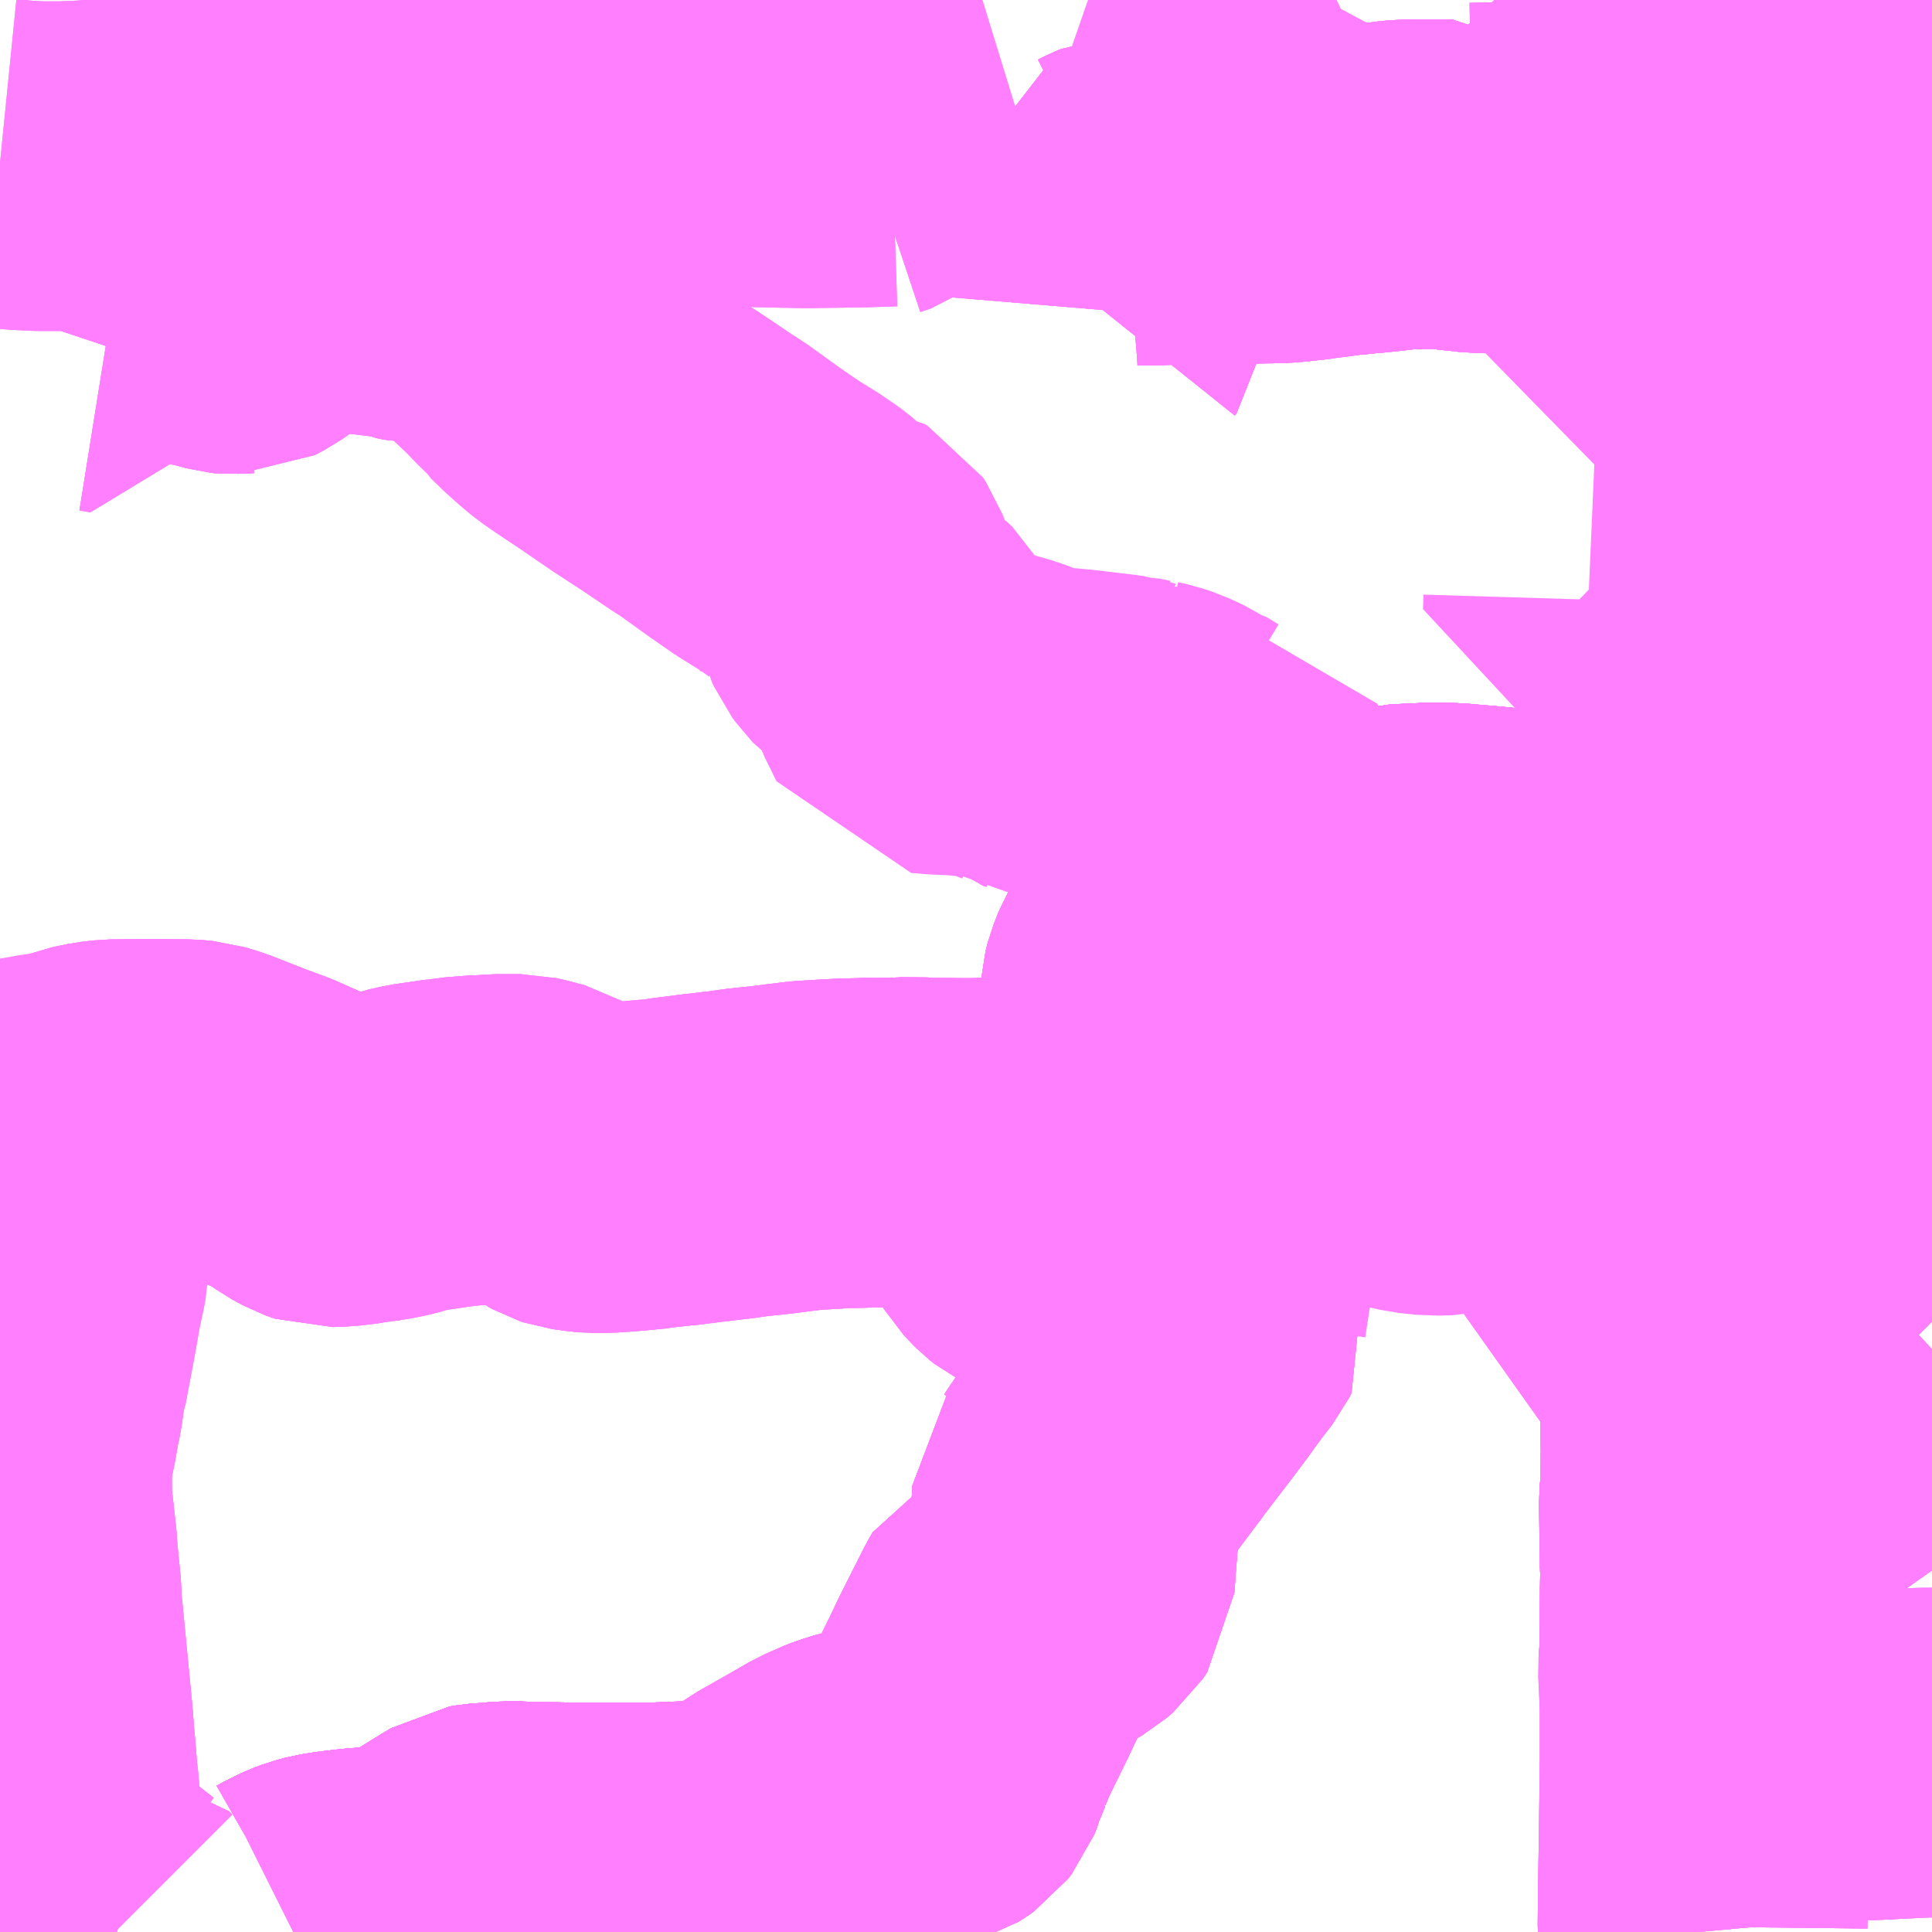 <?xml version="1.0" encoding="UTF-8"?>
<svg  xmlns="http://www.w3.org/2000/svg" xmlns:xlink="http://www.w3.org/1999/xlink" xmlns:go="http://purl.org/svgmap/profile" property="N07_001,N07_002,N07_003,N07_004,N07_005,N07_006,N07_007" viewBox="13574.707 -3467.285 4.395 4.395" go:dataArea="13574.70703125 -3467.28515625 4.39453125 4.39453125" >
<globalCoordinateSystem srsName="http://purl.org/crs/84" transform="matrix(100.0,0.0,0.0,-100.0,0.0,0.0)" />
<defs>
 <g id="p0" >
  <circle cx="0.0" cy="0.0" r="3" stroke="green" stroke-width="0.75" vector-effect="non-scaling-stroke" />
 </g>
</defs>
<g fill="none" fill-rule="evenodd" stroke="#FF00FF" stroke-width="0.75" opacity="0.5" vector-effect="non-scaling-stroke" stroke-linejoin="bevel" >
<path content="1,京成バス（株）,奈良～上野・東京ディズニーリゾート,0.5,0.5,0.5," xlink:title="1" d="M13575.374,-3462.891L13575.386,-3462.897L13575.4,-3462.905L13575.407,-3462.908L13575.418,-3462.913L13575.434,-3462.919L13575.453,-3462.924L13575.478,-3462.928L13575.503,-3462.931L13575.52,-3462.933L13575.557,-3462.936L13575.583,-3462.939L13575.629,-3462.943L13575.642,-3462.946L13575.666,-3462.955L13575.745,-3463.005L13575.768,-3463.019L13575.791,-3463.033L13575.803,-3463.035L13575.863,-3463.04L13575.934,-3463.038L13576,-3463.037L13576.007,-3463.037L13576.052,-3463.037L13576.06,-3463.037L13576.099,-3463.037L13576.144,-3463.037L13576.175,-3463.036L13576.274,-3463.04L13576.344,-3463.04L13576.358,-3463.041L13576.365,-3463.043L13576.371,-3463.045L13576.383,-3463.051L13576.39,-3463.056L13576.407,-3463.066L13576.422,-3463.075L13576.439,-3463.082L13576.48,-3463.111L13576.568,-3463.161L13576.599,-3463.179L13576.633,-3463.194L13576.643,-3463.198L13576.672,-3463.207L13576.692,-3463.211L13576.745,-3463.217L13576.774,-3463.222L13576.785,-3463.222L13576.816,-3463.228L13576.823,-3463.23L13576.834,-3463.237L13576.841,-3463.242L13576.848,-3463.251L13576.854,-3463.266L13576.857,-3463.278L13576.863,-3463.291L13576.874,-3463.318L13576.875,-3463.319L13576.876,-3463.324L13576.889,-3463.355L13576.906,-3463.39L13576.935,-3463.449L13576.951,-3463.483L13576.962,-3463.505L13577.005,-3463.59L13577.009,-3463.598L13577.016,-3463.61L13577.077,-3463.638L13577.093,-3463.648L13577.117,-3463.662L13577.131,-3463.674L13577.141,-3463.689L13577.145,-3463.745L13577.148,-3463.783L13577.156,-3463.861L13577.157,-3463.893L13577.167,-3463.905L13577.183,-3463.929L13577.221,-3463.982L13577.279,-3464.059L13577.283,-3464.065L13577.346,-3464.147L13577.382,-3464.195L13577.391,-3464.208L13577.42,-3464.247L13577.441,-3464.274L13577.446,-3464.284L13577.442,-3464.299L13577.419,-3464.369L13577.407,-3464.401L13577.403,-3464.422L13577.392,-3464.46L13577.381,-3464.506L13577.379,-3464.515L13577.375,-3464.534L13577.371,-3464.554L13577.367,-3464.579L13577.344,-3464.698L13577.336,-3464.739L13577.324,-3464.836L13577.318,-3464.873L13577.309,-3464.941L13577.308,-3464.952L13577.311,-3465.009L13577.312,-3465.027L13577.317,-3465.046L13577.328,-3465.074L13577.335,-3465.086L13577.349,-3465.106L13577.359,-3465.118L13577.364,-3465.126L13577.37,-3465.133L13577.403,-3465.176L13577.443,-3465.227L13577.452,-3465.236L13577.461,-3465.243L13577.504,-3465.267L13577.532,-3465.282L13577.545,-3465.287L13577.559,-3465.289L13577.584,-3465.291L13577.631,-3465.291L13577.674,-3465.289L13577.693,-3465.291L13577.837,-3465.291L13577.875,-3465.305L13577.887,-3465.308L13577.953,-3465.311L13578.007,-3465.311L13578.065,-3465.306L13578.089,-3465.304L13578.118,-3465.301L13578.162,-3465.296L13578.2,-3465.293L13578.225,-3465.294L13578.2,-3465.249L13578.187,-3465.222L13578.187,-3465.2L13578.186,-3465.121L13578.186,-3465.092L13578.188,-3465.08L13578.19,-3465.012L13578.194,-3464.925L13578.198,-3464.878L13578.198,-3464.855L13578.199,-3464.811L13578.198,-3464.8L13578.197,-3464.791L13578.199,-3464.784L13578.203,-3464.782"/>
<path content="1,京成バス（株）,奈良～上野・東京ディズニーリゾート,0.5,0.5,0.5," xlink:title="1" d="M13578.203,-3464.782L13578.204,-3464.753"/>
<path content="1,京成バス（株）,奈良～上野・東京ディズニーリゾート,0.5,0.5,0.5," xlink:title="1" d="M13578.203,-3464.782L13578.222,-3464.783L13578.292,-3464.785L13578.339,-3464.785L13578.339,-3464.735L13578.339,-3464.686L13578.335,-3464.587L13578.336,-3464.582L13578.336,-3464.575L13578.33,-3464.48L13578.329,-3464.462L13578.322,-3464.424L13578.319,-3464.391L13578.323,-3464.39L13578.388,-3464.388L13578.399,-3464.389L13578.405,-3464.389L13578.45,-3464.391L13578.498,-3464.394L13578.535,-3464.396L13578.588,-3464.4L13578.588,-3464.321L13578.588,-3464.289L13578.587,-3464.282L13578.587,-3464.204L13578.588,-3464.147L13578.586,-3464.049L13578.586,-3464.039L13578.587,-3463.988L13578.587,-3463.983L13578.586,-3463.902L13578.583,-3463.87L13578.585,-3463.723L13578.586,-3463.713L13578.585,-3463.664L13578.584,-3463.527L13578.581,-3463.487L13578.585,-3463.4L13578.585,-3463.3L13578.584,-3463.204L13578.583,-3463.127L13578.581,-3462.994L13578.58,-3462.902L13578.581,-3462.891"/>
<path content="1,大阪空港交通（株）,関西空港リムジンバス　天理駅&gt;&gt;&gt;大阪（伊丹）空港,8.0,8.0,8.0," xlink:title="1" d="M13575.899,-3467.285L13575.872,-3467.271L13575.841,-3467.256L13575.826,-3467.249L13575.798,-3467.236L13575.746,-3467.212L13575.732,-3467.205L13575.664,-3467.173L13575.59,-3467.136L13575.529,-3467.105L13575.499,-3467.09L13575.481,-3467.082L13575.429,-3467.057L13575.352,-3467.023L13575.283,-3466.993L13575.267,-3466.986L13575.244,-3466.978L13575.206,-3466.964L13575.173,-3466.953L13575.121,-3466.939L13575.105,-3466.935L13575.102,-3466.934L13575.07,-3466.928L13575.064,-3466.927L13575.043,-3466.924L13574.992,-3466.917L13574.949,-3466.913L13574.901,-3466.909L13574.85,-3466.907L13574.797,-3466.907L13574.754,-3466.909L13574.717,-3466.913L13574.707,-3466.914"/>
<path content="1,奈良交通（株）,NC・小泉奈良学園文,12.0,12.0,11.0," xlink:title="1" d="M13574.973,-3462.891L13574.97,-3462.892L13574.962,-3462.9L13574.942,-3462.902L13574.906,-3462.909L13574.877,-3462.914L13574.717,-3462.944L13574.707,-3462.946"/>
<path content="1,奈良交通（株）,NC・藺町83,0.0,0.0,1.0," xlink:title="1" d="M13578.581,-3462.891L13578.58,-3462.902L13578.581,-3462.994L13578.583,-3463.127L13578.584,-3463.204L13578.585,-3463.294"/>
<path content="1,奈良交通（株）,NC・藺町83,0.0,0.0,1.0," xlink:title="1" d="M13578.585,-3463.294L13578.6,-3463.294L13578.791,-3463.291L13578.845,-3463.291L13578.898,-3463.29L13578.965,-3463.292L13579.081,-3463.298L13579.102,-3463.298"/>
<path content="1,奈良交通（株）,NC・藺町83,0.0,0.0,1.0," xlink:title="1" d="M13578.585,-3463.294L13578.585,-3463.3L13578.585,-3463.4L13578.584,-3463.484L13578.581,-3463.487L13578.584,-3463.527L13578.585,-3463.664L13578.586,-3463.713L13578.585,-3463.723L13578.583,-3463.87L13578.586,-3463.902L13578.587,-3463.983L13578.587,-3463.988L13578.586,-3464.039L13578.586,-3464.049L13578.588,-3464.147L13578.587,-3464.204L13578.587,-3464.282L13578.588,-3464.289L13578.588,-3464.321L13578.588,-3464.4L13578.627,-3464.404L13578.705,-3464.41L13578.71,-3464.414L13578.747,-3464.453L13578.757,-3464.463L13578.759,-3464.463L13578.766,-3464.471L13578.776,-3464.483L13578.836,-3464.543L13578.847,-3464.555L13578.869,-3464.578L13578.888,-3464.6L13578.937,-3464.657L13578.944,-3464.665L13578.952,-3464.678L13578.954,-3464.695L13578.954,-3464.711L13578.953,-3464.74L13578.953,-3464.798L13578.953,-3464.804L13578.953,-3464.845"/>
<path content="1,奈良交通（株）,NC・藺町83,0.0,0.0,1.0," xlink:title="1" d="M13578.953,-3464.845L13579.003,-3464.84"/>
<path content="1,奈良交通（株）,NC・藺町83,0.0,0.0,1.0," xlink:title="1" d="M13578.953,-3464.845L13578.918,-3464.846L13578.903,-3464.846L13578.903,-3464.859L13578.903,-3464.868L13578.904,-3464.928L13578.904,-3464.948L13578.904,-3464.955L13578.904,-3464.966L13578.903,-3465.037"/>
<path content="1,奈良交通（株）,NC・藺町84,3.0,3.0,2.0," xlink:title="1" d="M13578.581,-3462.891L13578.58,-3462.902L13578.581,-3462.994L13578.583,-3463.127L13578.584,-3463.204L13578.585,-3463.294"/>
<path content="1,奈良交通（株）,NC・藺町84,3.0,3.0,2.0," xlink:title="1" d="M13578.585,-3463.294L13578.6,-3463.294L13578.791,-3463.291L13578.845,-3463.291L13578.898,-3463.29L13578.965,-3463.292L13579.081,-3463.298L13579.102,-3463.298"/>
<path content="1,奈良交通（株）,NC・藺町84,3.0,3.0,2.0," xlink:title="1" d="M13578.585,-3463.294L13578.585,-3463.3L13578.585,-3463.4L13578.584,-3463.484L13578.581,-3463.487L13578.584,-3463.527L13578.585,-3463.664L13578.586,-3463.713L13578.585,-3463.723L13578.583,-3463.87L13578.586,-3463.902L13578.587,-3463.983L13578.587,-3463.988L13578.586,-3464.039L13578.586,-3464.049L13578.588,-3464.147L13578.587,-3464.204L13578.587,-3464.282L13578.588,-3464.289L13578.588,-3464.321L13578.588,-3464.4L13578.627,-3464.404L13578.705,-3464.41L13578.71,-3464.414L13578.747,-3464.453L13578.757,-3464.463L13578.759,-3464.463L13578.766,-3464.471L13578.776,-3464.483L13578.836,-3464.543L13578.847,-3464.555L13578.869,-3464.578L13578.888,-3464.6L13578.937,-3464.657L13578.944,-3464.665L13578.952,-3464.678L13578.954,-3464.695L13578.954,-3464.711L13578.953,-3464.74L13578.986,-3464.801L13579.003,-3464.84"/>
<path content="1,奈良交通（株）,NC・藺町85,4.0,4.0,2.0," xlink:title="1" d="M13579.102,-3463.298L13579.081,-3463.298L13578.965,-3463.292L13578.898,-3463.29L13578.845,-3463.291L13578.791,-3463.291L13578.6,-3463.294L13578.585,-3463.294L13578.585,-3463.3L13578.585,-3463.4L13578.584,-3463.484L13578.581,-3463.487L13578.584,-3463.527L13578.585,-3463.664L13578.586,-3463.713L13578.585,-3463.723L13578.583,-3463.87L13578.586,-3463.902L13578.587,-3463.983L13578.587,-3463.988L13578.586,-3464.039L13578.586,-3464.049L13578.588,-3464.147L13578.587,-3464.204L13578.587,-3464.282L13578.588,-3464.289L13578.588,-3464.321L13578.588,-3464.4L13578.627,-3464.404L13578.705,-3464.41L13578.71,-3464.414L13578.747,-3464.453L13578.757,-3464.463L13578.759,-3464.463L13578.766,-3464.471L13578.776,-3464.483L13578.836,-3464.543L13578.847,-3464.555L13578.869,-3464.578L13578.888,-3464.6L13578.937,-3464.657L13578.944,-3464.665L13578.952,-3464.678L13578.954,-3464.695L13578.954,-3464.711L13578.953,-3464.74L13578.986,-3464.801L13579.003,-3464.84"/>
<path content="1,奈良交通（株）,やまと号　奈良-東京ディズニーリゾート・横浜線,1.0,1.0,1.0," xlink:title="1" d="M13575.374,-3462.891L13575.386,-3462.897L13575.4,-3462.905L13575.407,-3462.908L13575.418,-3462.913L13575.434,-3462.919L13575.453,-3462.924L13575.478,-3462.928L13575.503,-3462.931L13575.52,-3462.933L13575.557,-3462.936L13575.583,-3462.939L13575.629,-3462.943L13575.642,-3462.946L13575.666,-3462.955L13575.745,-3463.005L13575.768,-3463.019L13575.791,-3463.033L13575.803,-3463.035L13575.863,-3463.04L13575.934,-3463.038L13576,-3463.037L13576.007,-3463.037L13576.052,-3463.037L13576.06,-3463.037L13576.099,-3463.037L13576.144,-3463.037L13576.175,-3463.036L13576.274,-3463.04L13576.344,-3463.04L13576.358,-3463.041L13576.365,-3463.043L13576.371,-3463.045L13576.383,-3463.051L13576.39,-3463.056L13576.407,-3463.066L13576.422,-3463.075L13576.439,-3463.082L13576.48,-3463.111L13576.568,-3463.161L13576.599,-3463.179L13576.633,-3463.194L13576.643,-3463.198L13576.672,-3463.207L13576.692,-3463.211L13576.745,-3463.217L13576.774,-3463.222L13576.785,-3463.222L13576.816,-3463.228L13576.823,-3463.23L13576.834,-3463.237L13576.841,-3463.242L13576.848,-3463.251L13576.854,-3463.266L13576.857,-3463.278L13576.863,-3463.291L13576.874,-3463.318L13576.875,-3463.319L13576.876,-3463.324L13576.889,-3463.355L13576.906,-3463.39L13576.935,-3463.449L13576.951,-3463.483L13576.962,-3463.505L13577.005,-3463.59L13577.009,-3463.598L13577.016,-3463.61L13577.077,-3463.638L13577.093,-3463.648L13577.117,-3463.662L13577.131,-3463.674L13577.141,-3463.689L13577.145,-3463.745L13577.148,-3463.783L13577.156,-3463.861L13577.157,-3463.893L13577.167,-3463.905L13577.183,-3463.929L13577.221,-3463.982L13577.279,-3464.059L13577.283,-3464.065L13577.346,-3464.147L13577.382,-3464.195L13577.391,-3464.208L13577.42,-3464.247L13577.441,-3464.274L13577.446,-3464.284L13577.442,-3464.299L13577.454,-3464.378L13577.462,-3464.423L13577.462,-3464.428L13577.467,-3464.46L13577.474,-3464.501L13577.475,-3464.506L13577.478,-3464.525L13577.481,-3464.545L13577.484,-3464.559L13577.488,-3464.572L13577.49,-3464.577L13577.493,-3464.583L13577.497,-3464.587L13577.518,-3464.61L13577.529,-3464.621L13577.593,-3464.685L13577.6,-3464.69L13577.635,-3464.726L13577.674,-3464.721L13577.695,-3464.717L13577.722,-3464.714L13577.779,-3464.706L13577.787,-3464.704L13577.809,-3464.701L13577.848,-3464.69L13577.859,-3464.688L13577.865,-3464.687L13577.886,-3464.681L13577.93,-3464.671L13577.968,-3464.667L13578.001,-3464.668L13578.01,-3464.67L13578.017,-3464.671L13578.034,-3464.674L13578.047,-3464.677L13578.058,-3464.68L13578.066,-3464.683L13578.094,-3464.689L13578.111,-3464.688L13578.118,-3464.688L13578.167,-3464.686L13578.203,-3464.686L13578.204,-3464.753L13578.203,-3464.782L13578.222,-3464.783L13578.292,-3464.785L13578.339,-3464.785L13578.339,-3464.735L13578.339,-3464.686L13578.417,-3464.688L13578.453,-3464.689L13578.488,-3464.689L13578.517,-3464.691L13578.518,-3464.691L13578.537,-3464.692L13578.561,-3464.693L13578.577,-3464.693L13578.614,-3464.694L13578.684,-3464.696L13578.734,-3464.692L13578.744,-3464.692L13578.804,-3464.692L13578.83,-3464.691L13578.838,-3464.691L13578.936,-3464.693L13578.954,-3464.695L13578.993,-3464.695L13579.102,-3464.696"/>
<path content="1,奈良交通（株）,三橋26,3.0,0.0,0.0," xlink:title="1" d="M13579.003,-3464.84L13578.986,-3464.801L13578.953,-3464.74L13578.954,-3464.711L13578.954,-3464.695L13578.993,-3464.695L13579.102,-3464.696"/>
<path content="1,奈良交通（株）,六条山63,70.0,33.0,32.0," xlink:title="1" d="M13577.223,-3466.574L13577.227,-3466.579L13577.229,-3466.603L13577.231,-3466.624L13577.232,-3466.648L13577.231,-3466.671L13577.231,-3466.726L13577.232,-3466.772L13577.232,-3466.799L13577.233,-3466.813L13577.236,-3466.814L13577.252,-3466.822L13577.264,-3466.827L13577.276,-3466.828L13577.296,-3466.829L13577.331,-3466.829L13577.367,-3466.83L13577.411,-3466.831L13577.465,-3466.832L13577.473,-3466.831L13577.557,-3466.833L13577.562,-3466.833L13577.622,-3466.834L13577.642,-3466.836L13577.679,-3466.84L13577.692,-3466.842L13577.747,-3466.849L13577.755,-3466.851L13577.775,-3466.852L13577.793,-3466.854L13577.811,-3466.856L13577.831,-3466.857L13577.844,-3466.859L13577.855,-3466.86L13577.888,-3466.864L13577.9,-3466.865L13577.927,-3466.866L13577.989,-3466.866L13578.01,-3466.866L13578.014,-3466.863L13578.053,-3466.859L13578.07,-3466.857L13578.154,-3466.856L13578.156,-3466.856L13578.231,-3466.853L13578.278,-3466.855L13578.296,-3466.859L13578.297,-3466.869L13578.296,-3466.903L13578.294,-3466.961L13578.296,-3466.967L13578.3,-3466.974L13578.308,-3466.978L13578.329,-3466.98L13578.353,-3466.979L13578.393,-3466.979L13578.431,-3466.979L13578.43,-3466.993L13578.426,-3467.1L13578.426,-3467.162L13578.426,-3467.186L13578.426,-3467.227L13578.425,-3467.285"/>
<path content="1,奈良交通（株）,六条山64,84.0,75.0,71.0," xlink:title="1" d="M13577.223,-3466.574L13577.227,-3466.579L13577.229,-3466.603L13577.231,-3466.624L13577.232,-3466.648L13577.231,-3466.671L13577.231,-3466.726L13577.232,-3466.772L13577.232,-3466.799L13577.233,-3466.813L13577.236,-3466.814L13577.252,-3466.822L13577.264,-3466.827L13577.276,-3466.828L13577.296,-3466.829L13577.331,-3466.829L13577.367,-3466.83L13577.411,-3466.831L13577.465,-3466.832L13577.473,-3466.831L13577.557,-3466.833L13577.562,-3466.833L13577.622,-3466.834L13577.642,-3466.836L13577.679,-3466.84L13577.692,-3466.842L13577.747,-3466.849L13577.755,-3466.851L13577.775,-3466.852L13577.793,-3466.854L13577.811,-3466.856L13577.831,-3466.857L13577.844,-3466.859L13577.855,-3466.86L13577.888,-3466.864L13577.9,-3466.865L13577.927,-3466.866L13577.989,-3466.866L13578.01,-3466.866L13578.014,-3466.863L13578.053,-3466.859L13578.07,-3466.857L13578.154,-3466.856L13578.156,-3466.856L13578.231,-3466.853L13578.278,-3466.855L13578.296,-3466.859L13578.297,-3466.869L13578.296,-3466.903L13578.294,-3466.961L13578.296,-3466.967L13578.3,-3466.974L13578.308,-3466.978L13578.329,-3466.98L13578.353,-3466.979"/>
<path content="1,奈良交通（株）,六条山70,21.0,21.0,21.0," xlink:title="1" d="M13577.223,-3466.574L13577.227,-3466.579L13577.229,-3466.603L13577.232,-3466.648L13577.231,-3466.671L13577.231,-3466.726L13577.232,-3466.772L13577.232,-3466.799L13577.233,-3466.813L13577.236,-3466.814L13577.252,-3466.822L13577.264,-3466.827L13577.276,-3466.828L13577.296,-3466.829L13577.331,-3466.829L13577.367,-3466.83L13577.411,-3466.831L13577.465,-3466.832L13577.473,-3466.831L13577.557,-3466.833L13577.562,-3466.833L13577.622,-3466.834L13577.642,-3466.836L13577.679,-3466.84L13577.692,-3466.842L13577.747,-3466.849L13577.755,-3466.851L13577.775,-3466.852L13577.793,-3466.854L13577.811,-3466.856L13577.831,-3466.857L13577.844,-3466.859L13577.855,-3466.86L13577.888,-3466.864L13577.9,-3466.865L13577.927,-3466.866L13577.989,-3466.866L13578.01,-3466.866L13578.014,-3466.863L13578.053,-3466.859L13578.07,-3466.857L13578.154,-3466.856L13578.156,-3466.856L13578.231,-3466.853L13578.278,-3466.855L13578.296,-3466.859L13578.297,-3466.869L13578.296,-3466.903L13578.294,-3466.961L13578.296,-3466.967L13578.3,-3466.974L13578.308,-3466.978L13578.329,-3466.98L13578.353,-3466.979L13578.393,-3466.979L13578.431,-3466.979L13578.43,-3466.993L13578.426,-3467.1L13578.426,-3467.162L13578.426,-3467.186L13578.426,-3467.227L13578.425,-3467.285"/>
<path content="1,奈良交通（株）,六条山72,8.0,8.0,7.0," xlink:title="1" d="M13577.223,-3466.574L13577.227,-3466.579L13577.229,-3466.603L13577.231,-3466.624L13577.232,-3466.648L13577.231,-3466.671L13577.231,-3466.726L13577.232,-3466.772L13577.232,-3466.799L13577.233,-3466.813L13577.236,-3466.814L13577.252,-3466.822L13577.264,-3466.827L13577.276,-3466.828L13577.296,-3466.829L13577.331,-3466.829L13577.367,-3466.83L13577.411,-3466.831L13577.465,-3466.832L13577.473,-3466.831L13577.557,-3466.833L13577.562,-3466.833L13577.622,-3466.834L13577.642,-3466.836L13577.679,-3466.84L13577.692,-3466.842L13577.747,-3466.849L13577.755,-3466.851L13577.755,-3466.851L13577.775,-3466.852L13577.793,-3466.854L13577.811,-3466.856L13577.831,-3466.857L13577.844,-3466.859L13577.855,-3466.86L13577.888,-3466.864L13577.9,-3466.865L13577.927,-3466.866L13577.989,-3466.866L13578.01,-3466.866L13578.014,-3466.863L13578.053,-3466.859L13578.07,-3466.857L13578.154,-3466.856L13578.156,-3466.856L13578.231,-3466.853L13578.278,-3466.855L13578.296,-3466.859L13578.297,-3466.869L13578.296,-3466.903L13578.294,-3466.961L13578.296,-3466.967L13578.3,-3466.974L13578.308,-3466.978L13578.329,-3466.98L13578.353,-3466.979L13578.393,-3466.979L13578.431,-3466.979L13578.43,-3466.993L13578.426,-3467.1L13578.426,-3467.162L13578.426,-3467.186L13578.426,-3467.227L13578.425,-3467.285"/>
<path content="1,奈良交通（株）,奈良学園24,9.0,10.0,8.0," xlink:title="1" d="M13578.204,-3464.753L13578.203,-3464.782L13578.199,-3464.784L13578.197,-3464.791L13578.198,-3464.8L13578.199,-3464.811L13578.198,-3464.855L13578.198,-3464.878"/>
<path content="1,奈良交通（株）,奈良学園24,9.0,10.0,8.0," xlink:title="1" d="M13578.198,-3464.878L13578.216,-3464.88L13578.244,-3464.88L13578.243,-3464.902"/>
<path content="1,奈良交通（株）,奈良学園24,9.0,10.0,8.0," xlink:title="1" d="M13578.198,-3464.878L13578.194,-3464.925L13578.19,-3465.012L13578.188,-3465.08L13578.186,-3465.092L13578.186,-3465.121L13578.187,-3465.2L13578.187,-3465.222L13578.2,-3465.249L13578.225,-3465.294L13578.2,-3465.293L13578.162,-3465.296L13578.118,-3465.301L13578.089,-3465.304L13578.065,-3465.306L13578.007,-3465.311L13577.953,-3465.311L13577.887,-3465.308L13577.875,-3465.305L13577.837,-3465.291L13577.674,-3465.289L13577.631,-3465.291L13577.584,-3465.291L13577.559,-3465.289L13577.545,-3465.287L13577.532,-3465.282L13577.504,-3465.267L13577.461,-3465.243L13577.452,-3465.236L13577.443,-3465.227L13577.403,-3465.176L13577.37,-3465.133L13577.364,-3465.126L13577.359,-3465.118L13577.349,-3465.106L13577.335,-3465.086L13577.328,-3465.074L13577.317,-3465.046L13577.312,-3465.027L13577.311,-3465.009L13577.308,-3464.952L13577.309,-3464.941L13577.318,-3464.873L13577.324,-3464.836L13577.336,-3464.739L13577.344,-3464.698L13577.367,-3464.579L13577.371,-3464.554L13577.375,-3464.534L13577.379,-3464.515L13577.381,-3464.506L13577.392,-3464.46L13577.403,-3464.422L13577.407,-3464.401L13577.419,-3464.369L13577.442,-3464.299L13577.446,-3464.284L13577.441,-3464.274L13577.42,-3464.247L13577.391,-3464.208L13577.382,-3464.195L13577.346,-3464.147L13577.283,-3464.065L13577.279,-3464.059L13577.221,-3463.982L13577.183,-3463.929L13577.167,-3463.905L13577.157,-3463.893L13577.156,-3463.861L13577.148,-3463.783L13577.145,-3463.745L13577.141,-3463.689L13577.131,-3463.674L13577.117,-3463.662L13577.093,-3463.648L13577.077,-3463.638L13577.016,-3463.61L13577.009,-3463.598L13577.005,-3463.59L13576.962,-3463.505L13576.951,-3463.483L13576.935,-3463.449L13576.906,-3463.39L13576.889,-3463.355L13576.876,-3463.324L13576.875,-3463.319L13576.874,-3463.318L13576.863,-3463.291L13576.857,-3463.278L13576.854,-3463.266L13576.848,-3463.251L13576.841,-3463.242L13576.834,-3463.237L13576.823,-3463.23L13576.816,-3463.228L13576.785,-3463.222L13576.774,-3463.222L13576.745,-3463.217L13576.692,-3463.211L13576.672,-3463.207L13576.643,-3463.198L13576.633,-3463.194L13576.599,-3463.179L13576.568,-3463.161L13576.48,-3463.111L13576.439,-3463.082L13576.422,-3463.075L13576.407,-3463.066L13576.39,-3463.056L13576.383,-3463.051L13576.371,-3463.045L13576.365,-3463.043L13576.358,-3463.041L13576.344,-3463.04L13576.274,-3463.04L13576.175,-3463.036L13576.144,-3463.037L13576.099,-3463.037L13576.06,-3463.037L13576.052,-3463.037L13576.007,-3463.037L13576,-3463.037L13575.934,-3463.038L13575.863,-3463.04L13575.803,-3463.035L13575.791,-3463.033L13575.768,-3463.019L13575.745,-3463.005L13575.666,-3462.955L13575.642,-3462.946L13575.629,-3462.943L13575.583,-3462.939L13575.557,-3462.936L13575.52,-3462.933L13575.503,-3462.931L13575.478,-3462.928L13575.453,-3462.924L13575.434,-3462.919L13575.418,-3462.913L13575.407,-3462.908L13575.4,-3462.905L13575.386,-3462.897L13575.374,-3462.891M13574.973,-3462.891L13574.97,-3462.892L13574.962,-3462.9L13574.942,-3462.902L13574.906,-3462.909L13574.877,-3462.914L13574.717,-3462.944L13574.707,-3462.946"/>
<path content="1,奈良交通（株）,奈良法隆寺97,7.0,7.0,7.0," xlink:title="1" d="M13578.198,-3464.878L13578.198,-3464.855"/>
<path content="1,奈良交通（株）,奈良法隆寺97,7.0,7.0,7.0," xlink:title="1" d="M13578.198,-3464.878L13578.216,-3464.88L13578.244,-3464.88L13578.243,-3464.902"/>
<path content="1,奈良交通（株）,奈良法隆寺97,7.0,7.0,7.0," xlink:title="1" d="M13578.225,-3465.294L13578.2,-3465.249L13578.187,-3465.222L13578.187,-3465.2L13578.186,-3465.121L13578.186,-3465.092L13578.188,-3465.08L13578.19,-3465.012L13578.194,-3464.925L13578.198,-3464.878"/>
<path content="1,奈良交通（株）,奈良法隆寺97,7.0,7.0,7.0," xlink:title="1" d="M13578.225,-3465.294L13578.2,-3465.293L13578.162,-3465.296L13578.118,-3465.301L13578.089,-3465.304L13578.065,-3465.306L13578.007,-3465.311L13577.953,-3465.311L13577.887,-3465.308L13577.875,-3465.305L13577.837,-3465.291L13577.674,-3465.289L13577.631,-3465.291L13577.584,-3465.291L13577.559,-3465.289L13577.545,-3465.287L13577.532,-3465.282L13577.504,-3465.267L13577.461,-3465.243L13577.452,-3465.236L13577.443,-3465.227L13577.403,-3465.176L13577.37,-3465.133L13577.364,-3465.126L13577.359,-3465.118L13577.349,-3465.106L13577.335,-3465.086L13577.328,-3465.074L13577.317,-3465.046L13577.312,-3465.027L13577.311,-3465.009L13577.308,-3464.952L13577.309,-3464.941L13577.318,-3464.873L13577.324,-3464.836L13577.336,-3464.739L13577.344,-3464.698L13577.367,-3464.579L13577.371,-3464.554L13577.375,-3464.534L13577.379,-3464.515L13577.381,-3464.506L13577.392,-3464.46L13577.403,-3464.422L13577.407,-3464.401L13577.419,-3464.369L13577.442,-3464.299L13577.446,-3464.284L13577.441,-3464.274L13577.42,-3464.247L13577.391,-3464.208L13577.382,-3464.195L13577.346,-3464.147L13577.283,-3464.065L13577.279,-3464.059L13577.221,-3463.982L13577.183,-3463.929L13577.167,-3463.905L13577.157,-3463.893L13577.156,-3463.861L13577.148,-3463.783L13577.145,-3463.745L13577.141,-3463.689L13577.131,-3463.674L13577.117,-3463.662L13577.093,-3463.648L13577.077,-3463.638L13577.016,-3463.61L13577.009,-3463.598L13577.005,-3463.59L13576.962,-3463.505L13576.951,-3463.483L13576.935,-3463.449L13576.906,-3463.39L13576.889,-3463.355L13576.876,-3463.324L13576.875,-3463.319L13576.874,-3463.318L13576.863,-3463.291L13576.857,-3463.278L13576.854,-3463.266L13576.848,-3463.251L13576.841,-3463.242L13576.834,-3463.237L13576.823,-3463.23L13576.816,-3463.228L13576.785,-3463.222L13576.774,-3463.222L13576.745,-3463.217L13576.692,-3463.211L13576.672,-3463.207L13576.643,-3463.198L13576.633,-3463.194L13576.599,-3463.179L13576.568,-3463.161L13576.48,-3463.111L13576.439,-3463.082L13576.422,-3463.075L13576.407,-3463.066L13576.39,-3463.056L13576.383,-3463.051L13576.371,-3463.045L13576.365,-3463.043L13576.358,-3463.041L13576.344,-3463.04L13576.274,-3463.04L13576.175,-3463.036L13576.144,-3463.037L13576.099,-3463.037L13576.06,-3463.037L13576.052,-3463.037L13576.007,-3463.037L13576,-3463.037L13575.934,-3463.038L13575.863,-3463.04L13575.803,-3463.035L13575.791,-3463.033L13575.768,-3463.019L13575.745,-3463.005L13575.666,-3462.955L13575.642,-3462.946L13575.629,-3462.943L13575.583,-3462.939L13575.557,-3462.936L13575.52,-3462.933L13575.503,-3462.931L13575.478,-3462.928L13575.453,-3462.924L13575.434,-3462.919L13575.418,-3462.913L13575.407,-3462.908L13575.4,-3462.905L13575.386,-3462.897L13575.374,-3462.891"/>
<path content="1,奈良交通（株）,奈良法隆寺97,7.0,7.0,7.0," xlink:title="1" d="M13578.865,-3466.505L13578.86,-3466.453L13578.858,-3466.406L13578.853,-3466.375L13578.851,-3466.327L13578.849,-3466.31L13578.849,-3466.279L13578.849,-3466.201L13578.851,-3466.154L13578.852,-3466.141L13578.853,-3466.111L13578.854,-3466.036L13578.855,-3466.024L13578.855,-3466.021L13578.858,-3465.912L13578.858,-3465.842L13578.857,-3465.835L13578.861,-3465.827L13578.85,-3465.799L13578.845,-3465.796L13578.837,-3465.795L13578.819,-3465.792L13578.776,-3465.787L13578.746,-3465.787L13578.684,-3465.78L13578.649,-3465.778L13578.624,-3465.776L13578.575,-3465.774L13578.558,-3465.771L13578.529,-3465.77L13578.529,-3465.761L13578.53,-3465.708L13578.53,-3465.699L13578.538,-3465.512L13578.539,-3465.481L13578.539,-3465.429L13578.54,-3465.424L13578.542,-3465.348L13578.544,-3465.297L13578.501,-3465.299L13578.451,-3465.3L13578.412,-3465.3L13578.384,-3465.3L13578.335,-3465.299L13578.29,-3465.297L13578.225,-3465.294"/>
<path content="1,奈良交通（株）,奈良法隆寺97,7.0,7.0,7.0," xlink:title="1" d="M13578.865,-3466.505L13578.73,-3466.504L13578.726,-3466.504L13578.688,-3466.504L13578.682,-3466.504L13578.563,-3466.503L13578.432,-3466.503L13578.433,-3466.549L13578.469,-3466.557"/>
<path content="1,奈良交通（株）,奈良法隆寺97,7.0,7.0,7.0," xlink:title="1" d="M13578.868,-3467.285L13578.868,-3467.254L13578.868,-3467.239L13578.868,-3467.156L13578.868,-3466.993L13578.87,-3466.977L13578.87,-3466.927L13578.871,-3466.899L13578.873,-3466.755L13578.874,-3466.737L13578.873,-3466.707L13578.873,-3466.66L13578.873,-3466.621L13578.872,-3466.606L13578.872,-3466.592L13578.871,-3466.584L13578.87,-3466.563L13578.865,-3466.535L13578.865,-3466.505"/>
<path content="1,奈良交通（株）,奈良法隆寺98,1.0,1.0,1.0," xlink:title="1" d="M13576.017,-3462.891L13576.021,-3462.904L13576.025,-3462.918L13576.043,-3462.973L13576.06,-3463.037L13576.099,-3463.037L13576.144,-3463.037L13576.175,-3463.036L13576.274,-3463.04L13576.344,-3463.04L13576.358,-3463.041L13576.365,-3463.043L13576.371,-3463.045L13576.383,-3463.051L13576.39,-3463.056L13576.407,-3463.066L13576.422,-3463.075L13576.439,-3463.082L13576.48,-3463.111L13576.568,-3463.161L13576.599,-3463.179L13576.633,-3463.194L13576.643,-3463.198L13576.672,-3463.207L13576.692,-3463.211L13576.745,-3463.217L13576.774,-3463.222L13576.785,-3463.222L13576.816,-3463.228L13576.823,-3463.23L13576.834,-3463.237L13576.841,-3463.242L13576.848,-3463.251L13576.854,-3463.266L13576.857,-3463.278L13576.863,-3463.291L13576.874,-3463.318L13576.875,-3463.319L13576.876,-3463.324L13576.889,-3463.355L13576.906,-3463.39L13576.935,-3463.449L13576.951,-3463.483L13576.962,-3463.505L13577.005,-3463.59L13577.009,-3463.598L13577.016,-3463.61L13577.077,-3463.638L13577.093,-3463.648L13577.117,-3463.662L13577.131,-3463.674L13577.141,-3463.689L13577.145,-3463.745L13577.148,-3463.783L13577.156,-3463.861L13577.157,-3463.893L13577.167,-3463.905L13577.183,-3463.929L13577.221,-3463.982L13577.279,-3464.059L13577.283,-3464.065L13577.346,-3464.147L13577.382,-3464.195L13577.391,-3464.208L13577.42,-3464.247L13577.441,-3464.274L13577.446,-3464.284L13577.442,-3464.299L13577.419,-3464.369L13577.407,-3464.401L13577.403,-3464.422L13577.392,-3464.46L13577.381,-3464.506L13577.379,-3464.515L13577.375,-3464.534L13577.371,-3464.554L13577.367,-3464.579L13577.344,-3464.698L13577.336,-3464.739L13577.324,-3464.836L13577.318,-3464.873L13577.309,-3464.941L13577.308,-3464.952L13577.311,-3465.009L13577.312,-3465.027L13577.317,-3465.046L13577.328,-3465.074L13577.335,-3465.086L13577.349,-3465.106L13577.359,-3465.118L13577.364,-3465.126L13577.37,-3465.133L13577.403,-3465.176L13577.443,-3465.227L13577.452,-3465.236L13577.461,-3465.243L13577.504,-3465.267L13577.532,-3465.282L13577.545,-3465.287L13577.559,-3465.289L13577.584,-3465.291L13577.631,-3465.291L13577.674,-3465.289L13577.837,-3465.291L13577.875,-3465.305L13577.887,-3465.308L13577.953,-3465.311L13578.007,-3465.311L13578.065,-3465.306L13578.089,-3465.304L13578.118,-3465.301L13578.162,-3465.296L13578.2,-3465.293L13578.225,-3465.294"/>
<path content="1,奈良交通（株）,奈良法隆寺98,1.0,1.0,1.0," xlink:title="1" d="M13578.198,-3464.878L13578.198,-3464.855"/>
<path content="1,奈良交通（株）,奈良法隆寺98,1.0,1.0,1.0," xlink:title="1" d="M13578.198,-3464.878L13578.216,-3464.88L13578.244,-3464.88L13578.243,-3464.902"/>
<path content="1,奈良交通（株）,奈良法隆寺98,1.0,1.0,1.0," xlink:title="1" d="M13578.225,-3465.294L13578.2,-3465.249L13578.187,-3465.222L13578.187,-3465.2L13578.186,-3465.121L13578.186,-3465.092L13578.188,-3465.08L13578.19,-3465.012L13578.194,-3464.925L13578.198,-3464.878"/>
<path content="1,奈良交通（株）,奈良法隆寺98,1.0,1.0,1.0," xlink:title="1" d="M13578.225,-3465.294L13578.29,-3465.297L13578.335,-3465.299L13578.384,-3465.3L13578.412,-3465.3L13578.451,-3465.3L13578.501,-3465.299L13578.544,-3465.297L13578.542,-3465.348L13578.54,-3465.424L13578.539,-3465.429L13578.539,-3465.481L13578.538,-3465.512L13578.53,-3465.699L13578.53,-3465.708L13578.529,-3465.761L13578.529,-3465.77L13578.558,-3465.771L13578.575,-3465.774L13578.624,-3465.776L13578.649,-3465.778L13578.684,-3465.78L13578.746,-3465.787L13578.776,-3465.787L13578.819,-3465.792L13578.837,-3465.795L13578.845,-3465.796L13578.85,-3465.799L13578.861,-3465.827L13578.857,-3465.835L13578.858,-3465.842L13578.858,-3465.912L13578.855,-3466.021L13578.855,-3466.024L13578.854,-3466.036L13578.853,-3466.111L13578.852,-3466.141L13578.851,-3466.154L13578.849,-3466.201L13578.849,-3466.279L13578.849,-3466.31L13578.851,-3466.327L13578.853,-3466.375L13578.858,-3466.406L13578.86,-3466.453L13578.865,-3466.505L13578.865,-3466.535L13578.87,-3466.563L13578.871,-3466.584L13578.872,-3466.592L13578.872,-3466.606L13578.873,-3466.621L13578.873,-3466.66L13578.873,-3466.707L13578.874,-3466.737L13578.873,-3466.755L13578.871,-3466.899L13578.87,-3466.927L13578.87,-3466.977L13578.868,-3466.993L13578.868,-3467.156L13578.868,-3467.239L13578.868,-3467.254L13578.868,-3467.285"/>
<path content="1,奈良交通（株）,学園前若草台27,20.0,20.0,18.0," xlink:title="1" d="M13575.524,-3467.285L13575.525,-3467.275L13575.527,-3467.256L13575.527,-3467.23L13575.525,-3467.204L13575.523,-3467.18L13575.52,-3467.129L13575.529,-3467.105L13575.54,-3467.078L13575.58,-3466.993L13575.647,-3466.879L13575.659,-3466.861L13575.683,-3466.829L13575.704,-3466.798L13575.739,-3466.738L13575.777,-3466.675L13575.769,-3466.672L13575.728,-3466.658L13575.725,-3466.657L13575.699,-3466.648L13575.69,-3466.646L13575.676,-3466.646L13575.654,-3466.653L13575.63,-3466.657L13575.619,-3466.662L13575.586,-3466.666L13575.543,-3466.671L13575.53,-3466.673L13575.507,-3466.674L13575.492,-3466.675L13575.411,-3466.676L13575.397,-3466.675L13575.389,-3466.674L13575.377,-3466.671L13575.37,-3466.667L13575.356,-3466.659L13575.343,-3466.647L13575.321,-3466.632L13575.307,-3466.619L13575.27,-3466.593L13575.249,-3466.582L13575.248,-3466.582L13575.238,-3466.581L13575.229,-3466.582L13575.195,-3466.591L13575.181,-3466.594L13575.15,-3466.602L13575.138,-3466.604L13575.107,-3466.612L13575.105,-3466.613L13575.048,-3466.626L13575.017,-3466.633L13575.013,-3466.618L13575.008,-3466.603L13574.993,-3466.557L13574.989,-3466.545L13574.986,-3466.535L13574.975,-3466.499L13574.972,-3466.49L13574.947,-3466.494"/>
<path content="1,奈良交通（株）,小泉法隆寺81,1.0,1.0,1.0," xlink:title="1" d="M13575.374,-3462.891L13575.386,-3462.897L13575.4,-3462.905L13575.407,-3462.908L13575.418,-3462.913L13575.434,-3462.919L13575.453,-3462.924L13575.478,-3462.928L13575.503,-3462.931L13575.52,-3462.933L13575.557,-3462.936L13575.583,-3462.939L13575.629,-3462.943L13575.642,-3462.946L13575.666,-3462.955L13575.745,-3463.005L13575.768,-3463.019L13575.791,-3463.033L13575.803,-3463.035L13575.863,-3463.04L13575.934,-3463.038L13576,-3463.037L13576.007,-3463.037L13576.052,-3463.037L13576.06,-3463.037L13576.043,-3462.973L13576.025,-3462.918L13576.021,-3462.904L13576.017,-3462.891"/>
<path content="1,奈良交通（株）,若草台50,21.0,20.0,19.0," xlink:title="1" d="M13575.524,-3467.285L13575.525,-3467.275L13575.527,-3467.256L13575.527,-3467.23L13575.525,-3467.204L13575.523,-3467.18L13575.52,-3467.129L13575.529,-3467.105L13575.54,-3467.078L13575.58,-3466.993L13575.647,-3466.879L13575.659,-3466.861L13575.683,-3466.829L13575.704,-3466.798L13575.739,-3466.738L13575.777,-3466.675L13575.769,-3466.672L13575.728,-3466.658L13575.725,-3466.657L13575.699,-3466.648L13575.69,-3466.646L13575.676,-3466.646L13575.654,-3466.653L13575.63,-3466.657L13575.619,-3466.662L13575.586,-3466.666L13575.543,-3466.671L13575.53,-3466.673L13575.507,-3466.674L13575.492,-3466.675L13575.411,-3466.676L13575.397,-3466.675L13575.389,-3466.674L13575.377,-3466.671L13575.37,-3466.667L13575.356,-3466.659L13575.343,-3466.647L13575.321,-3466.632L13575.307,-3466.619L13575.27,-3466.593L13575.249,-3466.582L13575.248,-3466.582L13575.238,-3466.581L13575.229,-3466.582L13575.195,-3466.591L13575.181,-3466.594L13575.138,-3466.604L13575.107,-3466.612L13575.105,-3466.613L13575.048,-3466.626L13575.017,-3466.633L13575.013,-3466.618L13575.008,-3466.603L13574.993,-3466.557L13574.989,-3466.545L13574.986,-3466.535L13574.975,-3466.499L13574.972,-3466.49L13574.947,-3466.494"/>
<path content="1,奈良交通（株）,西の京高校34,16.0,15.0,15.0," xlink:title="1" d="M13575.797,-3467.285L13575.802,-3467.278L13575.808,-3467.269L13575.826,-3467.249L13575.842,-3467.229L13575.864,-3467.207L13575.873,-3467.201L13575.891,-3467.185L13575.958,-3467.133L13575.927,-3467.11L13575.926,-3467.108L13575.926,-3467.105L13575.926,-3467.102L13575.928,-3467.098L13575.933,-3467.091L13575.945,-3467.074L13575.947,-3467.071L13575.976,-3467.058L13576.012,-3467.041L13576.019,-3467.038L13576.047,-3467.026L13576.071,-3467.016L13576.095,-3467.008L13576.11,-3467.003L13576.149,-3466.993L13576.153,-3466.992L13576.183,-3466.986L13576.216,-3466.98L13576.256,-3466.975L13576.299,-3466.971L13576.324,-3466.968L13576.351,-3466.965L13576.376,-3466.964L13576.394,-3466.963L13576.411,-3466.962L13576.44,-3466.961L13576.538,-3466.959L13576.612,-3466.96L13576.674,-3466.961L13576.736,-3466.963L13576.725,-3466.953L13576.717,-3466.947L13576.706,-3466.939L13576.682,-3466.931L13576.68,-3466.88"/>
<path content="1,奈良交通（株）,西の京高校35,3.0,2.0,2.0," xlink:title="1" d="M13575.797,-3467.285L13575.802,-3467.278L13575.808,-3467.269L13575.826,-3467.249L13575.842,-3467.229L13575.864,-3467.207L13575.873,-3467.201L13575.891,-3467.185L13575.958,-3467.133L13575.927,-3467.11L13575.926,-3467.108L13575.926,-3467.105L13575.926,-3467.102L13575.928,-3467.098L13575.933,-3467.091L13575.945,-3467.074L13575.947,-3467.071L13575.976,-3467.058L13576.012,-3467.041L13576.019,-3467.038L13576.047,-3467.026L13576.071,-3467.016L13576.095,-3467.008L13576.11,-3467.003L13576.149,-3466.993L13576.153,-3466.992L13576.183,-3466.986L13576.216,-3466.98L13576.256,-3466.975L13576.299,-3466.971L13576.324,-3466.968L13576.351,-3466.965L13576.376,-3466.964L13576.394,-3466.963L13576.411,-3466.962L13576.44,-3466.961L13576.538,-3466.959L13576.612,-3466.96L13576.674,-3466.961L13576.736,-3466.963L13576.725,-3466.953L13576.717,-3466.947L13576.706,-3466.939L13576.682,-3466.931L13576.68,-3466.88"/>
<path content="1,奈良交通（株）,赤膚六条山67,3.0,2.0,2.0," xlink:title="1" d="M13578.353,-3466.979L13578.329,-3466.98L13578.308,-3466.978L13578.3,-3466.974L13578.296,-3466.967L13578.294,-3466.961L13578.296,-3466.903L13578.297,-3466.869L13578.296,-3466.859L13578.278,-3466.855L13578.231,-3466.853L13578.156,-3466.856L13578.154,-3466.856L13578.07,-3466.857L13578.053,-3466.859L13578.014,-3466.863L13578.01,-3466.866L13577.989,-3466.866L13577.927,-3466.866L13577.9,-3466.865L13577.888,-3466.864L13577.855,-3466.86L13577.844,-3466.859L13577.831,-3466.857L13577.811,-3466.856L13577.793,-3466.854L13577.775,-3466.852L13577.755,-3466.851L13577.747,-3466.849L13577.692,-3466.842L13577.679,-3466.84L13577.642,-3466.836L13577.639,-3466.843L13577.619,-3466.867L13577.613,-3466.874L13577.606,-3466.886L13577.595,-3466.906L13577.578,-3466.939L13577.568,-3466.953L13577.555,-3466.966L13577.55,-3466.967L13577.536,-3466.966L13577.518,-3466.966L13577.51,-3466.967L13577.488,-3466.977L13577.478,-3466.985L13577.473,-3466.993L13577.471,-3466.996L13577.465,-3467.005L13577.459,-3467.013L13577.456,-3467.02L13577.441,-3467.052L13577.439,-3467.066L13577.424,-3467.092L13577.412,-3467.118L13577.392,-3467.157L13577.381,-3467.173L13577.37,-3467.185L13577.347,-3467.208L13577.331,-3467.221L13577.313,-3467.233L13577.274,-3467.251L13577.254,-3467.26L13577.182,-3467.285M13576.942,-3467.285L13576.903,-3467.273L13576.842,-3467.254L13576.838,-3467.253L13576.813,-3467.25L13576.797,-3467.247L13576.79,-3467.247L13576.786,-3467.247L13576.779,-3467.246L13576.733,-3467.242L13576.727,-3467.241L13576.692,-3467.239L13576.661,-3467.239L13576.648,-3467.24L13576.644,-3467.24L13576.619,-3467.244L13576.609,-3467.246L13576.509,-3467.285"/>
<path content="1,奈良交通（株）,郡山イオンモール11,54.0,75.0,75.0," xlink:title="1" d="M13578.204,-3464.753L13578.203,-3464.782L13578.199,-3464.784L13578.197,-3464.791L13578.198,-3464.8L13578.199,-3464.811L13578.198,-3464.855L13578.198,-3464.878"/>
<path content="1,奈良交通（株）,郡山イオンモール11,54.0,75.0,75.0," xlink:title="1" d="M13578.198,-3464.878L13578.216,-3464.88L13578.244,-3464.88L13578.243,-3464.902"/>
<path content="1,奈良交通（株）,郡山イオンモール11,54.0,75.0,75.0," xlink:title="1" d="M13578.198,-3464.878L13578.194,-3464.925L13578.19,-3465.012L13578.188,-3465.08L13578.186,-3465.092L13578.186,-3465.121L13578.187,-3465.2L13578.187,-3465.222L13578.2,-3465.249L13578.225,-3465.294L13578.29,-3465.297L13578.335,-3465.299L13578.384,-3465.3L13578.412,-3465.3L13578.451,-3465.3L13578.501,-3465.299L13578.544,-3465.297L13578.56,-3465.296L13578.746,-3465.296L13578.816,-3465.297L13578.845,-3465.297L13578.86,-3465.297L13578.871,-3465.299L13578.883,-3465.302L13578.919,-3465.302L13578.937,-3465.302L13579.032,-3465.303L13579.039,-3465.304L13579.074,-3465.306L13579.102,-3465.306"/>
<path content="1,奈良交通（株）,郡山イオンモール21,56.0,76.0,76.0," xlink:title="1" d="M13579.003,-3464.84L13578.986,-3464.801L13578.953,-3464.74L13578.954,-3464.711L13578.954,-3464.695L13578.993,-3464.695L13579.102,-3464.696"/>
<path content="1,奈良交通（株）,郡山小泉20,5.0,6.0,5.0," xlink:title="1" d="M13574.707,-3464.717L13574.717,-3464.722L13574.747,-3464.731L13574.784,-3464.737L13574.811,-3464.742L13574.866,-3464.749L13574.902,-3464.763L13574.936,-3464.77L13574.962,-3464.773L13575.05,-3464.774L13575.134,-3464.773L13575.156,-3464.771L13575.186,-3464.762L13575.27,-3464.729L13575.319,-3464.711L13575.362,-3464.692L13575.377,-3464.685L13575.415,-3464.658L13575.437,-3464.646L13575.448,-3464.642L13575.451,-3464.641L13575.479,-3464.642L13575.488,-3464.643L13575.502,-3464.644L13575.537,-3464.65L13575.551,-3464.651L13575.586,-3464.657L13575.599,-3464.66L13575.619,-3464.665L13575.627,-3464.668L13575.659,-3464.675L13575.687,-3464.679L13575.728,-3464.685L13575.734,-3464.685L13575.751,-3464.688L13575.803,-3464.692L13575.815,-3464.692L13575.839,-3464.694L13575.89,-3464.694L13575.912,-3464.689L13575.926,-3464.685L13575.946,-3464.68L13575.954,-3464.675L13575.976,-3464.659L13575.982,-3464.654L13576,-3464.64L13576.009,-3464.635L13576.015,-3464.633L13576.044,-3464.629L13576.056,-3464.628L13576.088,-3464.628L13576.13,-3464.631L13576.194,-3464.637L13576.207,-3464.637L13576.216,-3464.639L13576.223,-3464.639L13576.237,-3464.642L13576.308,-3464.651L13576.318,-3464.652L13576.359,-3464.657L13576.37,-3464.658L13576.403,-3464.663L13576.451,-3464.668L13576.452,-3464.668L13576.54,-3464.679L13576.606,-3464.683L13576.627,-3464.684L13576.667,-3464.685L13576.687,-3464.686L13576.753,-3464.686L13576.783,-3464.688L13576.806,-3464.686L13576.889,-3464.685L13576.921,-3464.685L13576.997,-3464.687L13577.007,-3464.687L13577.008,-3464.676L13577.01,-3464.654L13577.011,-3464.645L13577.026,-3464.528L13577.029,-3464.517L13577.037,-3464.504L13577.05,-3464.49L13577.056,-3464.484L13577.066,-3464.476L13577.074,-3464.472L13577.079,-3464.469L13577.088,-3464.465L13577.115,-3464.457L13577.128,-3464.455L13577.18,-3464.454L13577.189,-3464.453L13577.196,-3464.453L13577.226,-3464.453L13577.232,-3464.454L13577.256,-3464.463L13577.287,-3464.476L13577.37,-3464.511L13577.379,-3464.515L13577.375,-3464.534L13577.371,-3464.554L13577.367,-3464.579L13577.344,-3464.698L13577.344,-3464.699L13577.343,-3464.701L13577.336,-3464.739L13577.324,-3464.836L13577.318,-3464.873L13577.309,-3464.941L13577.308,-3464.952L13577.311,-3465.009L13577.312,-3465.027L13577.317,-3465.046L13577.328,-3465.074L13577.335,-3465.086L13577.349,-3465.106L13577.359,-3465.118L13577.364,-3465.126L13577.37,-3465.133L13577.403,-3465.176L13577.443,-3465.227L13577.452,-3465.236L13577.461,-3465.243L13577.504,-3465.267L13577.532,-3465.282L13577.545,-3465.287L13577.559,-3465.289L13577.584,-3465.291L13577.631,-3465.291L13577.674,-3465.289L13577.837,-3465.291L13577.875,-3465.305L13577.887,-3465.308L13577.953,-3465.311L13578.007,-3465.311L13578.065,-3465.306L13578.089,-3465.304L13578.118,-3465.301L13578.162,-3465.296L13578.2,-3465.293L13578.225,-3465.294L13578.2,-3465.249L13578.187,-3465.222L13578.187,-3465.2L13578.186,-3465.121L13578.186,-3465.092L13578.188,-3465.08L13578.19,-3465.012L13578.194,-3464.925L13578.198,-3464.878"/>
<path content="1,奈良交通（株）,郡山小泉20,5.0,6.0,5.0," xlink:title="1" d="M13578.198,-3464.878L13578.198,-3464.855"/>
<path content="1,奈良交通（株）,郡山小泉20,5.0,6.0,5.0," xlink:title="1" d="M13578.198,-3464.878L13578.216,-3464.88L13578.244,-3464.88L13578.243,-3464.902"/>
<path content="1,奈良交通（株）,郡山小泉71,7.0,7.0,7.0," xlink:title="1" d="M13576.017,-3462.891L13576.021,-3462.904L13576.025,-3462.918L13576.043,-3462.973L13576.06,-3463.037"/>
<path content="1,奈良交通（株）,郡山小泉71,7.0,7.0,7.0," xlink:title="1" d="M13574.962,-3462.9L13574.942,-3462.902L13574.906,-3462.909L13574.877,-3462.914L13574.717,-3462.944L13574.707,-3462.946"/>
<path content="1,奈良交通（株）,郡山小泉71,7.0,7.0,7.0," xlink:title="1" d="M13574.962,-3462.9L13574.916,-3462.936L13574.903,-3462.949L13574.887,-3462.962L13574.868,-3462.979L13574.843,-3463.004L13574.825,-3463.024L13574.808,-3463.052L13574.8,-3463.075L13574.793,-3463.117L13574.787,-3463.188L13574.784,-3463.222L13574.782,-3463.238L13574.777,-3463.301L13574.776,-3463.31L13574.774,-3463.333L13574.772,-3463.36L13574.768,-3463.403L13574.745,-3463.64"/>
<path content="1,奈良交通（株）,郡山小泉71,7.0,7.0,7.0," xlink:title="1" d="M13576.06,-3463.037L13576.052,-3463.037L13576.007,-3463.037L13576,-3463.037L13575.934,-3463.038L13575.863,-3463.04L13575.803,-3463.035L13575.791,-3463.033L13575.768,-3463.019L13575.745,-3463.005L13575.666,-3462.955L13575.642,-3462.946L13575.629,-3462.943L13575.583,-3462.939L13575.557,-3462.936L13575.52,-3462.933L13575.503,-3462.931L13575.478,-3462.928L13575.453,-3462.924L13575.434,-3462.919L13575.418,-3462.913L13575.407,-3462.908L13575.4,-3462.905L13575.386,-3462.897L13575.374,-3462.891M13574.973,-3462.891L13574.97,-3462.892L13574.962,-3462.9"/>
<path content="1,奈良交通（株）,郡山小泉71,7.0,7.0,7.0," xlink:title="1" d="M13576.06,-3463.037L13576.099,-3463.037L13576.144,-3463.037L13576.175,-3463.036L13576.274,-3463.04L13576.344,-3463.04L13576.358,-3463.041L13576.365,-3463.043L13576.371,-3463.045L13576.383,-3463.051L13576.39,-3463.056L13576.407,-3463.066L13576.422,-3463.075L13576.439,-3463.082"/>
<path content="1,奈良交通（株）,郡山小泉71,7.0,7.0,7.0," xlink:title="1" d="M13574.745,-3463.64L13574.717,-3463.639L13574.707,-3463.638"/>
<path content="1,奈良交通（株）,郡山小泉71,7.0,7.0,7.0," xlink:title="1" d="M13574.745,-3463.64L13574.745,-3463.659L13574.737,-3463.738L13574.735,-3463.768L13574.724,-3463.867L13574.723,-3463.896L13574.723,-3463.919L13574.723,-3463.921L13574.723,-3463.947L13574.725,-3463.966L13574.728,-3463.987L13574.731,-3464.005L13574.735,-3464.021L13574.744,-3464.072L13574.749,-3464.095L13574.752,-3464.117L13574.754,-3464.134L13574.759,-3464.149L13574.76,-3464.157L13574.769,-3464.205L13574.777,-3464.247L13574.782,-3464.274L13574.785,-3464.291L13574.793,-3464.337L13574.803,-3464.383L13574.806,-3464.4L13574.808,-3464.409L13574.808,-3464.426L13574.814,-3464.449L13574.818,-3464.471L13574.832,-3464.547L13574.843,-3464.604L13574.853,-3464.656L13574.855,-3464.669L13574.866,-3464.749L13574.902,-3464.763L13574.936,-3464.77L13574.962,-3464.773L13575.05,-3464.774L13575.134,-3464.773L13575.156,-3464.771L13575.186,-3464.762L13575.27,-3464.729L13575.319,-3464.711L13575.362,-3464.692L13575.377,-3464.685L13575.415,-3464.658L13575.437,-3464.646L13575.448,-3464.642L13575.451,-3464.641L13575.479,-3464.642L13575.488,-3464.643L13575.502,-3464.644L13575.537,-3464.65L13575.551,-3464.651L13575.586,-3464.657L13575.599,-3464.66L13575.619,-3464.665L13575.627,-3464.668L13575.659,-3464.675L13575.687,-3464.679L13575.728,-3464.685L13575.734,-3464.685L13575.751,-3464.688L13575.803,-3464.692L13575.815,-3464.692L13575.839,-3464.694L13575.89,-3464.694L13575.912,-3464.689L13575.926,-3464.685L13575.946,-3464.68L13575.954,-3464.675L13575.976,-3464.659L13575.982,-3464.654L13576,-3464.64L13576.009,-3464.635L13576.015,-3464.633L13576.044,-3464.629L13576.056,-3464.628L13576.088,-3464.628L13576.13,-3464.631L13576.194,-3464.637L13576.207,-3464.637L13576.216,-3464.639L13576.223,-3464.639L13576.237,-3464.642L13576.308,-3464.651L13576.318,-3464.652L13576.359,-3464.657L13576.37,-3464.658L13576.403,-3464.663L13576.451,-3464.668L13576.452,-3464.668L13576.54,-3464.679L13576.606,-3464.683L13576.627,-3464.684L13576.667,-3464.685L13576.687,-3464.686L13576.753,-3464.686L13576.783,-3464.688L13576.806,-3464.686L13576.889,-3464.685L13576.921,-3464.685L13576.997,-3464.687L13577.007,-3464.687L13577.008,-3464.676L13577.01,-3464.654L13577.011,-3464.645L13577.026,-3464.528L13577.029,-3464.517L13577.037,-3464.504L13577.05,-3464.49L13577.056,-3464.484L13577.066,-3464.476L13577.074,-3464.472L13577.079,-3464.469L13577.088,-3464.465L13577.115,-3464.457"/>
<path content="1,奈良交通（株）,郡山小泉71,7.0,7.0,7.0," xlink:title="1" d="M13577.115,-3464.457L13577.114,-3464.389L13577.014,-3464.387L13577.013,-3464.344L13576.975,-3464.342"/>
<path content="1,奈良交通（株）,郡山小泉71,7.0,7.0,7.0," xlink:title="1" d="M13577.115,-3464.457L13577.128,-3464.455L13577.18,-3464.454L13577.189,-3464.453L13577.196,-3464.453L13577.226,-3464.453L13577.232,-3464.454L13577.256,-3464.463L13577.287,-3464.476L13577.37,-3464.511L13577.379,-3464.515L13577.375,-3464.534L13577.371,-3464.554L13577.367,-3464.579L13577.344,-3464.698L13577.336,-3464.739L13577.324,-3464.836L13577.318,-3464.873L13577.309,-3464.941L13577.308,-3464.952L13577.311,-3465.009L13577.312,-3465.027L13577.317,-3465.046L13577.328,-3465.074L13577.335,-3465.086L13577.349,-3465.106L13577.359,-3465.118L13577.364,-3465.126L13577.37,-3465.133L13577.403,-3465.176L13577.443,-3465.227L13577.452,-3465.236L13577.461,-3465.243L13577.504,-3465.267L13577.532,-3465.282L13577.545,-3465.287L13577.559,-3465.289L13577.584,-3465.291L13577.631,-3465.291L13577.674,-3465.289L13577.837,-3465.291L13577.875,-3465.305L13577.887,-3465.308L13577.953,-3465.311L13578.007,-3465.311L13578.065,-3465.306L13578.089,-3465.304L13578.118,-3465.301L13578.162,-3465.296L13578.2,-3465.293L13578.225,-3465.294L13578.2,-3465.249L13578.187,-3465.222L13578.187,-3465.2L13578.186,-3465.121L13578.186,-3465.092L13578.188,-3465.08L13578.19,-3465.012L13578.194,-3464.925L13578.198,-3464.878"/>
<path content="1,奈良交通（株）,郡山小泉71,7.0,7.0,7.0," xlink:title="1" d="M13578.198,-3464.878L13578.198,-3464.855L13578.199,-3464.811L13578.198,-3464.8L13578.197,-3464.791L13578.199,-3464.784L13578.203,-3464.782L13578.204,-3464.753"/>
<path content="1,奈良交通（株）,郡山小泉71,7.0,7.0,7.0," xlink:title="1" d="M13578.198,-3464.878L13578.216,-3464.88L13578.244,-3464.88L13578.243,-3464.902"/>
<path content="1,奈良交通（株）,郡山小泉72,47.0,40.0,39.0," xlink:title="1" d="M13576.017,-3462.891L13576.021,-3462.904L13576.025,-3462.918L13576.043,-3462.973L13576.06,-3463.037"/>
<path content="1,奈良交通（株）,郡山小泉72,47.0,40.0,39.0," xlink:title="1" d="M13574.962,-3462.9L13574.942,-3462.902L13574.906,-3462.909L13574.877,-3462.914L13574.717,-3462.944L13574.707,-3462.946"/>
<path content="1,奈良交通（株）,郡山小泉72,47.0,40.0,39.0," xlink:title="1" d="M13574.962,-3462.9L13574.916,-3462.936L13574.903,-3462.949L13574.887,-3462.962L13574.868,-3462.979L13574.843,-3463.004L13574.825,-3463.024L13574.808,-3463.052L13574.8,-3463.075L13574.793,-3463.117L13574.787,-3463.188L13574.784,-3463.222L13574.782,-3463.238L13574.777,-3463.301L13574.776,-3463.31L13574.774,-3463.333L13574.772,-3463.36L13574.768,-3463.403L13574.745,-3463.64"/>
<path content="1,奈良交通（株）,郡山小泉72,47.0,40.0,39.0," xlink:title="1" d="M13576.06,-3463.037L13576.052,-3463.037L13576.007,-3463.037L13576,-3463.037L13575.934,-3463.038L13575.863,-3463.04L13575.803,-3463.035L13575.791,-3463.033L13575.768,-3463.019L13575.745,-3463.005L13575.666,-3462.955L13575.642,-3462.946L13575.629,-3462.943L13575.583,-3462.939L13575.557,-3462.936L13575.52,-3462.933L13575.503,-3462.931L13575.478,-3462.928L13575.453,-3462.924L13575.434,-3462.919L13575.418,-3462.913L13575.407,-3462.908L13575.4,-3462.905L13575.386,-3462.897L13575.374,-3462.891M13574.973,-3462.891L13574.97,-3462.892L13574.962,-3462.9"/>
<path content="1,奈良交通（株）,郡山小泉72,47.0,40.0,39.0," xlink:title="1" d="M13576.06,-3463.037L13576.099,-3463.037L13576.144,-3463.037L13576.175,-3463.036L13576.274,-3463.04L13576.344,-3463.04L13576.358,-3463.041L13576.365,-3463.043L13576.371,-3463.045L13576.383,-3463.051L13576.39,-3463.056L13576.407,-3463.066L13576.422,-3463.075L13576.439,-3463.082"/>
<path content="1,奈良交通（株）,郡山小泉72,47.0,40.0,39.0," xlink:title="1" d="M13574.745,-3463.64L13574.717,-3463.639L13574.707,-3463.638"/>
<path content="1,奈良交通（株）,郡山小泉72,47.0,40.0,39.0," xlink:title="1" d="M13574.745,-3463.64L13574.745,-3463.659L13574.737,-3463.738L13574.735,-3463.768L13574.724,-3463.867L13574.723,-3463.896L13574.723,-3463.919L13574.723,-3463.921L13574.723,-3463.947L13574.725,-3463.966L13574.728,-3463.987L13574.731,-3464.005L13574.735,-3464.021L13574.744,-3464.072L13574.749,-3464.095L13574.752,-3464.117L13574.754,-3464.134L13574.759,-3464.149L13574.76,-3464.157L13574.769,-3464.205L13574.777,-3464.247L13574.782,-3464.274L13574.785,-3464.291L13574.793,-3464.337L13574.803,-3464.383L13574.806,-3464.4L13574.808,-3464.409L13574.808,-3464.426L13574.814,-3464.449L13574.818,-3464.471L13574.832,-3464.547L13574.843,-3464.604L13574.853,-3464.656L13574.855,-3464.669L13574.866,-3464.749L13574.902,-3464.763L13574.936,-3464.77L13574.962,-3464.773L13575.05,-3464.774L13575.134,-3464.773L13575.156,-3464.771L13575.186,-3464.762L13575.27,-3464.729L13575.319,-3464.711L13575.362,-3464.692L13575.377,-3464.685L13575.415,-3464.658L13575.437,-3464.646L13575.448,-3464.642L13575.451,-3464.641L13575.479,-3464.642L13575.488,-3464.643L13575.502,-3464.644L13575.537,-3464.65L13575.551,-3464.651L13575.586,-3464.657L13575.599,-3464.66L13575.619,-3464.665L13575.627,-3464.668L13575.659,-3464.675L13575.687,-3464.679L13575.728,-3464.685L13575.734,-3464.685L13575.751,-3464.688L13575.803,-3464.692L13575.815,-3464.692L13575.839,-3464.694L13575.89,-3464.694L13575.912,-3464.689L13575.926,-3464.685L13575.946,-3464.68L13575.954,-3464.675L13575.976,-3464.659L13575.982,-3464.654L13576,-3464.64L13576.009,-3464.635L13576.015,-3464.633L13576.044,-3464.629L13576.056,-3464.628L13576.088,-3464.628L13576.13,-3464.631L13576.194,-3464.637L13576.207,-3464.637L13576.216,-3464.639L13576.223,-3464.639L13576.237,-3464.642L13576.308,-3464.651L13576.318,-3464.652L13576.359,-3464.657L13576.37,-3464.658L13576.403,-3464.663L13576.451,-3464.668L13576.452,-3464.668L13576.54,-3464.679L13576.606,-3464.683L13576.627,-3464.684L13576.667,-3464.685L13576.687,-3464.686L13576.753,-3464.686L13576.783,-3464.688L13576.806,-3464.686L13576.889,-3464.685L13576.921,-3464.685L13576.997,-3464.687L13577.007,-3464.687L13577.008,-3464.676L13577.01,-3464.654L13577.011,-3464.645L13577.026,-3464.528L13577.029,-3464.517L13577.037,-3464.504L13577.05,-3464.49L13577.056,-3464.484L13577.066,-3464.476L13577.074,-3464.472L13577.079,-3464.469L13577.088,-3464.465L13577.115,-3464.457L13577.128,-3464.455L13577.18,-3464.454L13577.189,-3464.453L13577.196,-3464.453L13577.226,-3464.453L13577.232,-3464.454L13577.256,-3464.463L13577.287,-3464.476L13577.37,-3464.511L13577.379,-3464.515L13577.375,-3464.534L13577.371,-3464.554L13577.367,-3464.579L13577.344,-3464.698L13577.344,-3464.699L13577.343,-3464.701L13577.336,-3464.739L13577.324,-3464.836L13577.318,-3464.873L13577.309,-3464.941L13577.308,-3464.952L13577.311,-3465.009L13577.312,-3465.027L13577.317,-3465.046L13577.328,-3465.074L13577.335,-3465.086L13577.349,-3465.106L13577.359,-3465.118L13577.364,-3465.126L13577.37,-3465.133L13577.403,-3465.176L13577.443,-3465.227L13577.452,-3465.236L13577.461,-3465.243L13577.504,-3465.267L13577.532,-3465.282L13577.545,-3465.287L13577.559,-3465.289L13577.584,-3465.291L13577.631,-3465.291L13577.674,-3465.289L13577.837,-3465.291L13577.875,-3465.305L13577.887,-3465.308L13577.953,-3465.311L13578.007,-3465.311L13578.065,-3465.306L13578.089,-3465.304L13578.118,-3465.301L13578.162,-3465.296L13578.2,-3465.293L13578.225,-3465.294L13578.2,-3465.249L13578.187,-3465.222L13578.187,-3465.2L13578.186,-3465.121L13578.186,-3465.092L13578.188,-3465.08L13578.19,-3465.012L13578.194,-3464.925L13578.198,-3464.878"/>
<path content="1,奈良交通（株）,郡山小泉72,47.0,40.0,39.0," xlink:title="1" d="M13578.198,-3464.878L13578.198,-3464.855L13578.199,-3464.811L13578.198,-3464.8L13578.197,-3464.791L13578.199,-3464.784L13578.203,-3464.782L13578.204,-3464.753"/>
<path content="1,奈良交通（株）,郡山小泉72,47.0,40.0,39.0," xlink:title="1" d="M13578.198,-3464.878L13578.216,-3464.88L13578.244,-3464.88L13578.243,-3464.902"/>
<path content="1,奈良交通（株）,郡山小泉73,12.0,3.0,3.0," xlink:title="1" d="M13576.017,-3462.891L13576.021,-3462.904L13576.025,-3462.918L13576.043,-3462.973L13576.06,-3463.037"/>
<path content="1,奈良交通（株）,郡山小泉73,12.0,3.0,3.0," xlink:title="1" d="M13574.962,-3462.9L13574.942,-3462.902L13574.906,-3462.909L13574.877,-3462.914L13574.717,-3462.944L13574.707,-3462.946"/>
<path content="1,奈良交通（株）,郡山小泉73,12.0,3.0,3.0," xlink:title="1" d="M13574.962,-3462.9L13574.916,-3462.936L13574.903,-3462.949L13574.887,-3462.962L13574.868,-3462.979L13574.843,-3463.004L13574.825,-3463.024L13574.808,-3463.052L13574.8,-3463.075L13574.793,-3463.117L13574.787,-3463.188L13574.784,-3463.222L13574.782,-3463.238L13574.777,-3463.301L13574.776,-3463.31L13574.774,-3463.333L13574.772,-3463.36L13574.768,-3463.403L13574.745,-3463.64"/>
<path content="1,奈良交通（株）,郡山小泉73,12.0,3.0,3.0," xlink:title="1" d="M13576.06,-3463.037L13576.052,-3463.037L13576.007,-3463.037L13576,-3463.037L13575.934,-3463.038L13575.863,-3463.04L13575.803,-3463.035L13575.791,-3463.033L13575.768,-3463.019L13575.745,-3463.005L13575.666,-3462.955L13575.642,-3462.946L13575.629,-3462.943L13575.583,-3462.939L13575.557,-3462.936L13575.52,-3462.933L13575.503,-3462.931L13575.478,-3462.928L13575.453,-3462.924L13575.434,-3462.919L13575.418,-3462.913L13575.407,-3462.908L13575.4,-3462.905L13575.386,-3462.897L13575.374,-3462.891M13574.973,-3462.891L13574.97,-3462.892L13574.962,-3462.9"/>
<path content="1,奈良交通（株）,郡山小泉73,12.0,3.0,3.0," xlink:title="1" d="M13576.06,-3463.037L13576.099,-3463.037L13576.144,-3463.037L13576.175,-3463.036L13576.274,-3463.04L13576.344,-3463.04L13576.358,-3463.041L13576.365,-3463.043L13576.371,-3463.045L13576.383,-3463.051L13576.39,-3463.056L13576.407,-3463.066L13576.422,-3463.075L13576.439,-3463.082"/>
<path content="1,奈良交通（株）,郡山小泉73,12.0,3.0,3.0," xlink:title="1" d="M13574.745,-3463.64L13574.717,-3463.639L13574.707,-3463.638"/>
<path content="1,奈良交通（株）,郡山小泉73,12.0,3.0,3.0," xlink:title="1" d="M13574.745,-3463.64L13574.745,-3463.659L13574.737,-3463.738L13574.735,-3463.768L13574.724,-3463.867L13574.723,-3463.896L13574.723,-3463.919L13574.723,-3463.921L13574.723,-3463.947L13574.725,-3463.966L13574.728,-3463.987L13574.731,-3464.005L13574.735,-3464.021L13574.744,-3464.072L13574.749,-3464.095L13574.752,-3464.117L13574.754,-3464.134"/>
<path content="1,奈良交通（株）,郡山若草台38,16.0,16.0,14.0," xlink:title="1" d="M13578.198,-3464.878L13578.198,-3464.855L13578.199,-3464.811L13578.198,-3464.8L13578.197,-3464.791L13578.199,-3464.784L13578.203,-3464.782L13578.204,-3464.753"/>
<path content="1,奈良交通（株）,郡山若草台38,16.0,16.0,14.0," xlink:title="1" d="M13578.198,-3464.878L13578.194,-3464.925L13578.19,-3465.012L13578.188,-3465.08L13578.186,-3465.092L13578.186,-3465.121L13578.187,-3465.2L13578.187,-3465.222L13578.2,-3465.249L13578.225,-3465.294L13578.2,-3465.293L13578.162,-3465.296L13578.118,-3465.301L13578.089,-3465.304L13578.065,-3465.306L13578.007,-3465.311L13577.953,-3465.311L13577.887,-3465.308L13577.875,-3465.305L13577.837,-3465.291L13577.674,-3465.289L13577.631,-3465.291L13577.584,-3465.291L13577.581,-3465.304L13577.577,-3465.319L13577.576,-3465.328L13577.572,-3465.339L13577.559,-3465.377L13577.548,-3465.402L13577.535,-3465.431L13577.525,-3465.454L13577.52,-3465.465L13577.511,-3465.495L13577.499,-3465.528L13577.494,-3465.54L13577.452,-3465.535L13577.443,-3465.534L13577.421,-3465.544L13577.393,-3465.561L13577.388,-3465.562L13577.379,-3465.568L13577.347,-3465.583L13577.326,-3465.59L13577.304,-3465.595L13577.298,-3465.597L13577.296,-3465.596L13577.271,-3465.601L13577.263,-3465.601L13577.257,-3465.603L13577.236,-3465.606L13577.16,-3465.615L13577.098,-3465.621L13577.048,-3465.628L13577.043,-3465.631L13577.035,-3465.633L13577.032,-3465.636L13576.996,-3465.65L13576.965,-3465.659L13576.945,-3465.663L13576.911,-3465.666L13576.885,-3465.669L13576.872,-3465.669L13576.847,-3465.67L13576.81,-3465.673L13576.784,-3465.726L13576.775,-3465.749L13576.774,-3465.757L13576.768,-3465.78L13576.763,-3465.798L13576.756,-3465.811L13576.744,-3465.822L13576.709,-3465.842L13576.686,-3465.86L13576.684,-3465.862L13576.679,-3465.869L13576.673,-3465.877L13576.669,-3465.886L13576.665,-3465.901L13576.659,-3465.923L13576.65,-3465.948L13576.637,-3465.982L13576.631,-3465.991L13576.624,-3465.995L13576.607,-3465.997L13576.606,-3465.997L13576.598,-3465.997L13576.584,-3466.001L13576.58,-3466.008L13576.562,-3466.028L13576.544,-3466.046L13576.538,-3466.051L13576.524,-3466.061L13576.502,-3466.076L13576.452,-3466.107L13576.4,-3466.143L13576.325,-3466.197L13576.307,-3466.208L13576.239,-3466.254L13576.173,-3466.297L13576.103,-3466.345L13576.049,-3466.381L13576.02,-3466.401L13576.003,-3466.415L13575.976,-3466.439L13575.948,-3466.466L13575.944,-3466.473L13575.931,-3466.485L13575.917,-3466.499L13575.898,-3466.519L13575.842,-3466.572L13575.828,-3466.589L13575.812,-3466.614L13575.808,-3466.619L13575.799,-3466.636L13575.777,-3466.675L13575.769,-3466.672L13575.728,-3466.658L13575.725,-3466.657L13575.699,-3466.648L13575.69,-3466.646L13575.676,-3466.646L13575.654,-3466.653L13575.63,-3466.657L13575.619,-3466.662L13575.586,-3466.666L13575.543,-3466.671L13575.53,-3466.673L13575.507,-3466.674L13575.492,-3466.675L13575.411,-3466.676L13575.397,-3466.675L13575.389,-3466.674L13575.377,-3466.671L13575.37,-3466.667L13575.356,-3466.659L13575.343,-3466.647L13575.321,-3466.632L13575.307,-3466.619L13575.27,-3466.593L13575.249,-3466.582L13575.248,-3466.582L13575.238,-3466.581L13575.229,-3466.582L13575.195,-3466.591L13575.181,-3466.594L13575.15,-3466.602L13575.138,-3466.604L13575.107,-3466.612L13575.105,-3466.613L13575.048,-3466.626L13575.017,-3466.633L13575.013,-3466.618L13575.008,-3466.603L13574.993,-3466.557L13574.989,-3466.545L13574.986,-3466.535L13574.975,-3466.499L13574.972,-3466.49L13574.947,-3466.494"/>
<path content="1,奈良交通（株）,郡山若草台38,16.0,16.0,14.0," xlink:title="1" d="M13578.243,-3464.902L13578.244,-3464.88L13578.216,-3464.88L13578.198,-3464.878"/>
<path content="1,関西空港交通（株）,近鉄学園前・学研都市発着,5.0,5.0,5.0," xlink:title="1" d="M13574.707,-3466.914L13574.717,-3466.913L13574.754,-3466.909L13574.797,-3466.907L13574.85,-3466.907L13574.901,-3466.909L13574.949,-3466.913L13574.992,-3466.917L13575.043,-3466.924L13575.064,-3466.927L13575.07,-3466.928L13575.102,-3466.934L13575.102,-3466.94L13575.102,-3466.957L13575.139,-3466.968L13575.176,-3466.979L13575.195,-3466.985L13575.214,-3466.993L13575.266,-3467.015L13575.471,-3467.105L13575.513,-3467.126L13575.52,-3467.129L13575.597,-3467.17L13575.689,-3467.214L13575.726,-3467.231L13575.752,-3467.243L13575.749,-3467.285"/>
<path content="3,大和郡山市,元気城下町号,6.0,0.0,0.0," xlink:title="3" d="M13578.585,-3463.764L13578.585,-3463.723L13578.586,-3463.713L13578.601,-3463.709L13578.637,-3463.708L13578.665,-3463.708L13578.703,-3463.707L13578.713,-3463.705L13578.744,-3463.738"/>
<path content="3,大和郡山市,元気城下町号,6.0,0.0,0.0," xlink:title="3" d="M13578.526,-3463.765L13578.585,-3463.764"/>
<path content="3,大和郡山市,元気城下町号,6.0,0.0,0.0," xlink:title="3" d="M13578.586,-3463.902L13578.583,-3463.87L13578.585,-3463.764"/>
<path content="3,大和郡山市,元気城下町号,6.0,0.0,0.0," xlink:title="3" d="M13578.586,-3463.902L13578.601,-3463.901L13578.638,-3463.9L13578.653,-3463.9L13578.697,-3463.898L13578.72,-3463.897L13578.803,-3463.895L13578.838,-3463.894L13578.858,-3463.955L13578.878,-3464.019L13578.895,-3464.055L13578.929,-3464.087L13578.992,-3464.132L13579.088,-3464.203L13579.102,-3464.216"/>
<path content="3,大和郡山市,元気城下町号,6.0,0.0,0.0," xlink:title="3" d="M13578.588,-3464.4L13578.588,-3464.321L13578.588,-3464.289L13578.587,-3464.282L13578.587,-3464.204L13578.588,-3464.147L13578.586,-3464.049L13578.586,-3464.039L13578.587,-3463.988L13578.587,-3463.983L13578.586,-3463.902"/>
<path content="3,大和郡山市,元気城下町号,6.0,0.0,0.0," xlink:title="3" d="M13578.588,-3464.4L13578.627,-3464.404L13578.702,-3464.41L13578.705,-3464.41L13578.71,-3464.414L13578.747,-3464.453L13578.757,-3464.463L13578.759,-3464.463L13578.766,-3464.471L13578.776,-3464.483L13578.836,-3464.543L13578.847,-3464.555L13578.869,-3464.578L13578.888,-3464.6L13578.937,-3464.657L13578.944,-3464.665L13578.952,-3464.678L13578.954,-3464.695L13578.954,-3464.711L13578.953,-3464.74L13578.953,-3464.798L13578.953,-3464.804L13578.953,-3464.845L13579.003,-3464.84"/>
<path content="3,大和郡山市,元気城下町号,6.0,0.0,0.0," xlink:title="3" d="M13578.588,-3464.4L13578.589,-3464.51L13578.588,-3464.528L13578.585,-3464.562L13578.579,-3464.605L13578.569,-3464.661L13578.563,-3464.685L13578.561,-3464.693L13578.559,-3464.698L13578.558,-3464.735L13578.559,-3464.751L13578.558,-3464.787L13578.556,-3464.84L13578.556,-3464.88L13578.555,-3464.885L13578.555,-3464.932L13578.553,-3465.033L13578.552,-3465.056L13578.552,-3465.119L13578.552,-3465.126L13578.547,-3465.126L13578.546,-3465.174L13578.546,-3465.212L13578.545,-3465.234L13578.545,-3465.247L13578.545,-3465.257L13578.544,-3465.297"/>
<path content="3,大和郡山市,元気城下町号,6.0,0.0,0.0," xlink:title="3" d="M13579.102,-3464.8L13579.086,-3464.801"/>
<path content="3,大和郡山市,元気城下町号,6.0,0.0,0.0," xlink:title="3" d="M13578.203,-3464.782L13578.204,-3464.753"/>
<path content="3,大和郡山市,元気城下町号,6.0,0.0,0.0," xlink:title="3" d="M13578.203,-3464.782L13578.222,-3464.783L13578.292,-3464.785L13578.339,-3464.785L13578.339,-3464.735L13578.339,-3464.686L13578.335,-3464.587L13578.336,-3464.582L13578.336,-3464.575L13578.33,-3464.48L13578.329,-3464.462L13578.322,-3464.424L13578.319,-3464.391L13578.323,-3464.39L13578.388,-3464.388L13578.399,-3464.389L13578.405,-3464.389L13578.45,-3464.391L13578.498,-3464.394L13578.535,-3464.396L13578.588,-3464.4"/>
<path content="3,大和郡山市,元気城下町号,6.0,0.0,0.0," xlink:title="3" d="M13578.198,-3464.878L13578.199,-3464.811L13578.198,-3464.8L13578.197,-3464.791L13578.199,-3464.784L13578.203,-3464.782"/>
<path content="3,大和郡山市,元気城下町号,6.0,0.0,0.0," xlink:title="3" d="M13578.243,-3464.902L13578.244,-3464.88L13578.216,-3464.88L13578.198,-3464.878"/>
<path content="3,大和郡山市,元気城下町号,6.0,0.0,0.0," xlink:title="3" d="M13578.225,-3465.294L13578.2,-3465.249L13578.187,-3465.222L13578.187,-3465.2L13578.186,-3465.121L13578.186,-3465.092L13578.188,-3465.08L13578.19,-3465.012L13578.194,-3464.925L13578.198,-3464.878"/>
<path content="3,大和郡山市,元気城下町号,6.0,0.0,0.0," xlink:title="3" d="M13578.225,-3465.294L13578.29,-3465.297L13578.335,-3465.299L13578.384,-3465.3L13578.412,-3465.3L13578.451,-3465.3L13578.501,-3465.299L13578.544,-3465.297"/>
<path content="3,大和郡山市,元気城下町号,6.0,0.0,0.0," xlink:title="3" d="M13578.544,-3465.297L13578.56,-3465.296L13578.746,-3465.296L13578.816,-3465.297L13578.845,-3465.297L13578.86,-3465.297L13578.871,-3465.299L13578.883,-3465.302L13578.919,-3465.302L13578.937,-3465.302L13579.032,-3465.303L13579.039,-3465.304L13579.074,-3465.306"/>
<path content="3,大和郡山市,元気城下町号,6.0,0.0,0.0," xlink:title="3" d="M13577.971,-3465.358L13577.971,-3465.311L13578.007,-3465.311L13578.065,-3465.306L13578.089,-3465.304L13578.118,-3465.301L13578.162,-3465.296L13578.2,-3465.293L13578.225,-3465.294"/>
<path content="3,大和郡山市,元気平和号,3.0,0.0,0.0," xlink:title="3" d="M13578.204,-3464.753L13578.203,-3464.782L13578.199,-3464.784L13578.197,-3464.791L13578.198,-3464.8L13578.199,-3464.811L13578.198,-3464.855L13578.198,-3464.878"/>
<path content="3,大和郡山市,元気平和号,3.0,0.0,0.0," xlink:title="3" d="M13579.102,-3464.8L13579.086,-3464.801"/>
<path content="3,大和郡山市,元気平和号,3.0,0.0,0.0," xlink:title="3" d="M13578.198,-3464.878L13578.194,-3464.925L13578.19,-3465.012L13578.188,-3465.08L13578.186,-3465.092L13578.186,-3465.121L13578.187,-3465.2L13578.187,-3465.222L13578.2,-3465.249L13578.225,-3465.294L13578.29,-3465.297L13578.335,-3465.299L13578.384,-3465.3L13578.412,-3465.3L13578.451,-3465.3L13578.501,-3465.299L13578.544,-3465.297L13578.542,-3465.348L13578.54,-3465.424L13578.539,-3465.429L13578.539,-3465.481L13578.538,-3465.512L13578.53,-3465.699L13578.53,-3465.708L13578.529,-3465.761L13578.529,-3465.77L13578.558,-3465.771L13578.575,-3465.774L13578.624,-3465.776L13578.649,-3465.778L13578.684,-3465.78"/>
<path content="3,大和郡山市,元気平和号,3.0,0.0,0.0," xlink:title="3" d="M13578.243,-3464.902L13578.244,-3464.88L13578.216,-3464.88L13578.198,-3464.878"/>
<path content="3,大和郡山市,元気平和号,3.0,0.0,0.0," xlink:title="3" d="M13578.684,-3465.78L13578.746,-3465.787L13578.776,-3465.787L13578.819,-3465.792L13578.837,-3465.795L13578.845,-3465.796L13578.85,-3465.799L13578.861,-3465.827L13578.857,-3465.835L13578.858,-3465.842L13578.864,-3465.84L13578.875,-3465.836L13578.885,-3465.832L13578.899,-3465.827L13578.918,-3465.819L13578.939,-3465.813L13578.964,-3465.808"/>
<path content="3,大和郡山市,元気平和号,3.0,0.0,0.0," xlink:title="3" d="M13578.684,-3465.78L13578.684,-3465.789L13578.684,-3465.874L13578.669,-3465.875L13578.653,-3465.877L13578.648,-3465.878L13578.61,-3465.885L13578.472,-3465.884L13578.406,-3465.886L13578.364,-3465.887L13578.342,-3465.887L13578.319,-3465.888L13578.32,-3465.921"/>
<path content="3,大和郡山市,元気平和号,3.0,0.0,0.0," xlink:title="3" d="M13578.964,-3465.808L13578.99,-3465.805L13579.029,-3465.803L13579.076,-3465.804L13579.102,-3465.805"/>
<path content="3,大和郡山市,元気平和号,3.0,0.0,0.0," xlink:title="3" d="M13578.964,-3465.808L13578.963,-3465.886"/>
<path content="3,大和郡山市,元気治道号,3.0,0.0,0.0," xlink:title="3" d="M13578.581,-3462.891L13578.58,-3462.902L13578.581,-3462.994L13578.583,-3463.127L13578.584,-3463.204L13578.585,-3463.294L13578.585,-3463.3L13578.585,-3463.4L13578.581,-3463.487L13578.584,-3463.527L13578.585,-3463.664L13578.586,-3463.713"/>
<path content="3,大和郡山市,元気治道号,3.0,0.0,0.0," xlink:title="3" d="M13578.586,-3463.713L13578.601,-3463.709L13578.637,-3463.708L13578.665,-3463.708L13578.703,-3463.707L13578.713,-3463.705L13578.744,-3463.738"/>
<path content="3,大和郡山市,元気治道号,3.0,0.0,0.0," xlink:title="3" d="M13578.586,-3463.713L13578.585,-3463.723L13578.583,-3463.87L13578.586,-3463.902"/>
<path content="3,大和郡山市,元気治道号,3.0,0.0,0.0," xlink:title="3" d="M13578.586,-3463.902L13578.587,-3463.983L13578.587,-3463.988L13578.586,-3464.039L13578.586,-3464.049L13578.588,-3464.147L13578.587,-3464.204L13578.587,-3464.282L13578.588,-3464.289L13578.588,-3464.321L13578.588,-3464.4L13578.589,-3464.51L13578.588,-3464.528L13578.585,-3464.562L13578.579,-3464.605L13578.569,-3464.661L13578.563,-3464.685L13578.561,-3464.693L13578.559,-3464.698L13578.558,-3464.735L13578.559,-3464.751L13578.558,-3464.787"/>
<path content="3,大和郡山市,元気治道号,3.0,0.0,0.0," xlink:title="3" d="M13578.203,-3464.782L13578.204,-3464.753"/>
<path content="3,大和郡山市,元気治道号,3.0,0.0,0.0," xlink:title="3" d="M13578.203,-3464.782L13578.222,-3464.783L13578.292,-3464.785L13578.339,-3464.785L13578.558,-3464.787"/>
<path content="3,大和郡山市,元気治道号,3.0,0.0,0.0," xlink:title="3" d="M13578.558,-3464.787L13578.556,-3464.84L13578.556,-3464.88L13578.555,-3464.885L13578.555,-3464.932L13578.553,-3465.033L13578.552,-3465.056L13578.552,-3465.119L13578.552,-3465.126L13578.547,-3465.126L13578.546,-3465.174L13578.546,-3465.212L13578.545,-3465.234L13578.545,-3465.247L13578.545,-3465.257L13578.544,-3465.297L13578.501,-3465.299L13578.451,-3465.3L13578.412,-3465.3L13578.384,-3465.3L13578.335,-3465.299L13578.29,-3465.297L13578.225,-3465.294L13578.2,-3465.249L13578.187,-3465.222L13578.187,-3465.2L13578.186,-3465.121L13578.186,-3465.092L13578.188,-3465.08L13578.19,-3465.012L13578.194,-3464.925L13578.198,-3464.878"/>
<path content="3,大和郡山市,元気治道号,3.0,0.0,0.0," xlink:title="3" d="M13579.086,-3464.801L13579.102,-3464.8M13579.102,-3464.216L13579.088,-3464.203L13578.992,-3464.132L13578.929,-3464.087L13578.895,-3464.055L13578.878,-3464.019L13578.858,-3463.955L13578.838,-3463.894L13578.803,-3463.895L13578.72,-3463.897L13578.697,-3463.898L13578.653,-3463.9L13578.638,-3463.9L13578.601,-3463.901L13578.586,-3463.902"/>
<path content="3,大和郡山市,元気治道号,3.0,0.0,0.0," xlink:title="3" d="M13578.198,-3464.878L13578.198,-3464.855L13578.199,-3464.811L13578.198,-3464.8L13578.197,-3464.791L13578.199,-3464.784L13578.203,-3464.782"/>
<path content="3,大和郡山市,元気治道号,3.0,0.0,0.0," xlink:title="3" d="M13578.243,-3464.902L13578.244,-3464.88L13578.216,-3464.88L13578.198,-3464.878"/>
</g>
</svg>
